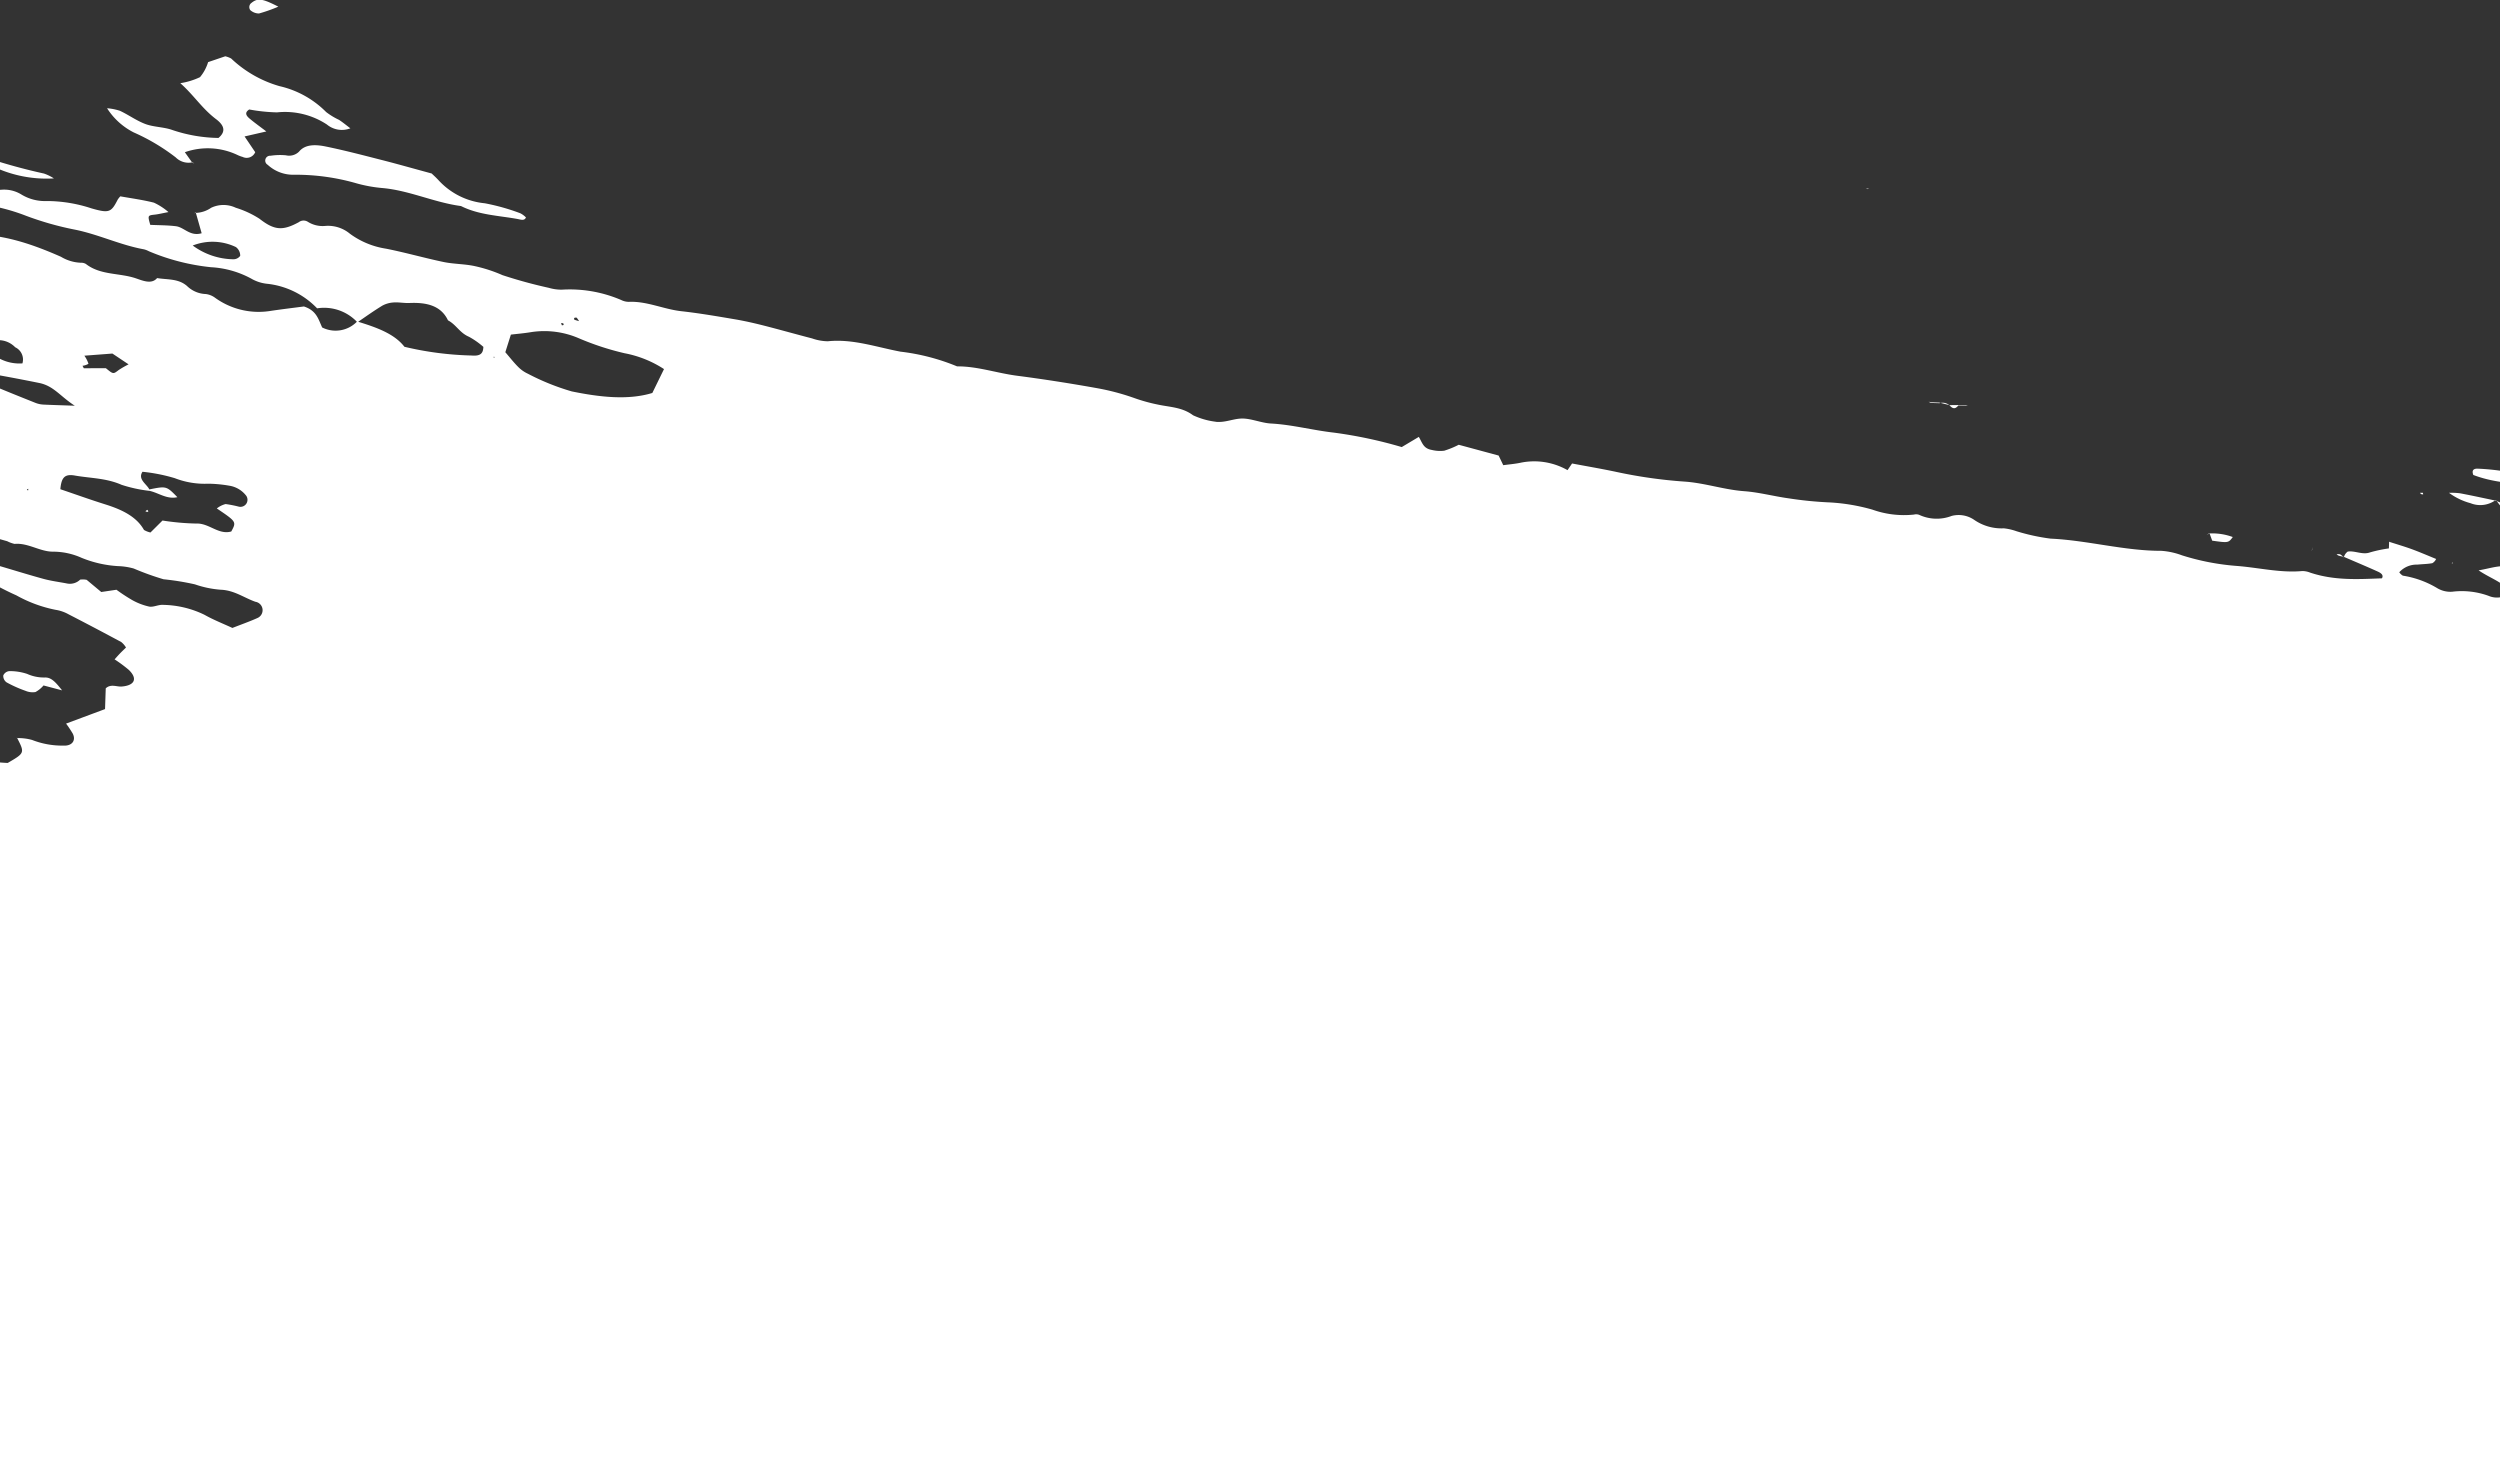 <svg class="item--shape-white" xmlns="http://www.w3.org/2000/svg" xmlns:xlink="http://www.w3.org/1999/xlink" width="270" height="160" viewBox="0 0 270 160" fill="white"><rect x="0" y="0" width="270" height="160" fill="#333333" stroke="none"/> <path d="M38.6,34.81A4.906,4.906,0,0,0,34.248,33.3a8.767,8.767,0,0,0-5.479-2.66,4.266,4.266,0,0,1-1.63-.547,10.274,10.274,0,0,0-4.347-1.234,23.257,23.257,0,0,1-6.71-1.723,2.309,2.309,0,0,0-.536-0.208c-2.567-.466-4.911-1.617-7.479-2.131A33.221,33.221,0,0,1,2.78,23.293,21.082,21.082,0,0,0-2.5,22a23.9,23.9,0,0,1-8.98-2.773,10.474,10.474,0,0,0-2.154-.81,8.316,8.316,0,0,1-2.53-1.3l0.643-1.029c1.805-.412,3.84.867,5.641,0.029a1.986,1.986,0,0,0-.571-0.717,7,7,0,0,0-2.142-.677,26.126,26.126,0,0,1-4.875-1.173c-0.133-.669.437-0.784,0.83-0.68,2.3,0.612,4.663.53,6.983,1.561a59.777,59.777,0,0,0,7.437,2.349,62.166,62.166,0,0,0,6.965,1.963,4.72,4.72,0,0,1,1.073.526A13.406,13.406,0,0,1-1.3,17.7l-1.9.192a2.621,2.621,0,0,0-.136,1.073,1.623,1.623,0,0,0,.727.911,5.093,5.093,0,0,0,2.761.616,3.553,3.553,0,0,1,2.177.526,4.911,4.911,0,0,0,2.736.694,15.5,15.5,0,0,1,4.808.79c1.913,0.55,2.137.438,2.838-.94a2.489,2.489,0,0,1,.283-0.357c1.2,0.215,2.429.377,3.626,0.681a6.744,6.744,0,0,1,1.574,1.019c-0.665.126-1.053,0.226-1.462,0.273-0.792.089-.789,0.088-0.505,1.107,0.915,0.044,1.845.032,2.774,0.148,0.9,0.113,1.514,1.127,2.778.758l-0.64-2.254-0.014.056a3.087,3.087,0,0,0,1.671-.548,3.094,3.094,0,0,1,2.668-.007,10.391,10.391,0,0,1,2.561,1.188c1.618,1.266,2.513,1.31,4.24.373a0.852,0.852,0,0,1,.969-0.052,3,3,0,0,0,1.9.453,3.68,3.68,0,0,1,2.649.837,8.82,8.82,0,0,0,3.9,1.619c2.079,0.411,4.131,1,6.208,1.437,1.11,0.231,2.263.207,3.371,0.445a15.812,15.812,0,0,1,3.006.978,51.161,51.161,0,0,0,5,1.369,4.926,4.926,0,0,0,1.4.2A14.066,14.066,0,0,1,67.087,32.4a1.871,1.871,0,0,0,.835.2c1.936-.089,3.758.8,5.667,1.011s3.809,0.54,5.71.861c1.033,0.174,2.067.406,3.087,0.664,1.778,0.452,3.544.954,5.321,1.414a5.386,5.386,0,0,0,1.7.308c2.664-.284,5.23.627,7.851,1.122a22.934,22.934,0,0,1,6.106,1.588c2.178-.018,4.307.73,6.47,1.011,2.854,0.371,5.711.819,8.556,1.327a25.544,25.544,0,0,1,4.188,1.109,18.563,18.563,0,0,0,2.487.683c1.281,0.275,2.613.274,3.784,1.151a8.176,8.176,0,0,0,2.452.7l0.06,0.142-0.127-.142c1.089,0.13,1.944-.343,2.927-0.347s2.081,0.482,3.1.538c2.285,0.123,4.531.73,6.8,0.984a48.358,48.358,0,0,1,7.327,1.559l1.845-1.1c0.376,0.628.476,1.252,1.4,1.41a3.736,3.736,0,0,0,1.338.085,9.565,9.565,0,0,0,1.571-.644l4.31,1.165,0.5,1.041c0.659-.09,1.262-0.137,1.825-0.255a7.274,7.274,0,0,1,5.167.821l-0.366.913c0.011,0.059.021,0.117,0.032,0.175l-0.142-.177c0.132-.3.263-0.6,0.4-0.905,0.158-.231.315-0.462,0.516-0.755,1.624,0.307,3.219.576,4.8,0.914a52,52,0,0,0,7.341,1.041c2.185,0.148,4.275.878,6.447,1.036,1.589,0.116,3.2.552,4.805,0.773a40.331,40.331,0,0,0,4.5.444,20.958,20.958,0,0,1,4.539.774,10.14,10.14,0,0,0,4.493.535,0.959,0.959,0,0,1,.555.025,4.487,4.487,0,0,0,3.514.121,2.974,2.974,0,0,1,2.409.407,5.19,5.19,0,0,0,3.224.932,5.992,5.992,0,0,1,1.392.321,21.99,21.99,0,0,0,3.666.793c3.982,0.182,7.971,1.324,11.946,1.316a7.809,7.809,0,0,1,2.233.485,26.051,26.051,0,0,0,5.94,1.148c2.351,0.183,4.731.77,7.055,0.551a2.3,2.3,0,0,1,.845.167c2.65,0.884,5.21.715,7.761,0.619,0.215-.357-0.119-0.581-0.455-0.733-1.213-.547-2.445-1.064-3.67-1.592l0.014,0.059a1.086,1.086,0,0,1,.415-0.621c0.754-.128,1.611.385,2.412,0.085A14.6,14.6,0,0,1,258,59.228c0.008-.254.017-0.521,0.026-0.788l0.009,0.075c0.818,0.265,1.646.506,2.45,0.8,0.86,0.316,1.7.68,2.617,1.053a1,1,0,0,1-.407.454c-0.517.1-1.09,0.1-1.63,0.157a2.512,2.512,0,0,0-1.945.826,1.254,1.254,0,0,0,.387.366,10.311,10.311,0,0,1,3.733,1.361,2.772,2.772,0,0,0,1.6.374,8.466,8.466,0,0,1,3.926.445,2.272,2.272,0,0,0,2.331-.32c-0.574-1.1-2.1-1.535-3.409-2.434,1.416-.232,2.388-0.681,3.874-0.321a15.086,15.086,0,0,0,3.389.143c0.493,0,.982-0.174.876-0.577a1.623,1.623,0,0,0-.8-0.868,10.976,10.976,0,0,0-1.922-.59c-0.819-.212-1.647-0.393-2.566-0.61,0.18-.269.293-0.44,0.436-0.652a14.737,14.737,0,0,1,2.168.649c1.75,0.834,3.51.45,5.258,0.711a5.98,5.98,0,0,0,2.244-.561l-0.022-.055a4.006,4.006,0,0,0,1.8,1.83l-0.008-.068a2.808,2.808,0,0,1-.926.264c-0.933-.051-1.888-0.245-2.812-0.261a5.4,5.4,0,0,0-1.439.346,1.873,1.873,0,0,0,1.85,1.378c1.136,0.192,2.276.327,3.412,0.519a14.189,14.189,0,0,1,3.819,1.092c0.054,0.546-.441.384-0.77,0.319A24.513,24.513,0,0,0,278.164,64c0.106,0.393.2,0.726,0.249,0.924a26.321,26.321,0,0,0,5.54,1.629,100.151,100.151,0,0,0,9.963,1.459,3.228,3.228,0,0,1,1.345.292c1.441,1.1,2.85.8,4.276,0.57a4.347,4.347,0,0,0,.734-0.235,5.54,5.54,0,0,1,3.044.1c1.126,0.258,1.808-.094,2.089-0.911l8.2,0.337c0.22-.5-0.132-0.828-0.753-1.032a6.566,6.566,0,0,0-1.406-.352,5.273,5.273,0,0,1-2.8-1.257l0.02,0.076a7.128,7.128,0,0,1,1.8-.238c2.184,0.254,4.37.6,6.553,0.924a10.316,10.316,0,0,1,1.069.272c0.346,0.945-1.014.823-1.317,1.515,0.217,0.488.493,1.1,0.731,1.638a11.8,11.8,0,0,0,4.282,1.023c0.13,0.139.337,0.381,0.57,0.61a1.593,1.593,0,0,0,1.764.475c1.325-.593,2.764-0.107,4.084.292,2.6,0.789,5.284.874,7.883,1.576a0.609,0.609,0,0,0,.283.024c2.164-.624,4.637,0,6.922-0.129,0.778-.043.945-0.175,1.556-1.166a19.8,19.8,0,0,0-4.125-.937,8.554,8.554,0,0,1-4.386-1.064,5.29,5.29,0,0,0-1.928-.486c-1.327-.162-2.655-0.243-3.983-0.363-0.962-.088-0.962-0.093-2.132-1.206a5,5,0,0,1,1.363-.123c1.7,0.335,3.389.538,5.088,0.7a6.144,6.144,0,0,1,1.415.259,8.236,8.236,0,0,0,4.957.48,4.763,4.763,0,0,1,2.5.41,10.845,10.845,0,0,0,1.916.529,7.771,7.771,0,0,1,3.674,1.394c0.358,0.84-.773,1.118-0.96,1.9,0.665,0.619,1.358,1.346,2.168,1.993,0.738,0.59,1.6,1.092,2.412,1.632-0.107.615-.854,0.6-1.421,0.737a0.8,0.8,0,0,0-.756.717c-0.032.593,0.6,0.694,1.128,0.888a1.511,1.511,0,0,1,.278.23l-2.4.829a1.462,1.462,0,0,0,1.461,1.129,7.8,7.8,0,0,1,3.36,1.459c0.812,0.473.831,1.184-.082,1.281-1.066.113-1.072,0.551-.946,1.144a10.518,10.518,0,0,0,.408,1.212c-0.961,1.305-2.786.762-4.4,0.8l-0.54.858-0.02-.068c0.485,0.394.952,0.8,1.465,1.174a4.433,4.433,0,0,0,.836.353c0.248,0.9.5,1.807,0.738,2.678,1.935,0.549,1.935.549,2.6-.3,0.867,0.066,1.809.121,2.752,0.214a4.077,4.077,0,0,1,2.792,1.058,5.883,5.883,0,0,0,2.048.942c1.153,0.408,2.336.752,3.593,1.15a9.325,9.325,0,0,1,.79,1.635c0.313,1.2.262,1.2,1.42,1.518a22.371,22.371,0,0,1,5.719,1.9c0.2,0.119.36,0.279,0.91,0.713-1.368-.309-2.263-0.549-3.167-0.707a9.964,9.964,0,0,0-4.191-.227c-0.723.189-1.3,0.707-.95,1.248,0.51,0.791.238,1.728,1.3,2.4a0.38,0.38,0,0,1,.166.189,3.566,3.566,0,0,0,2.539,2.617,11.658,11.658,0,0,0,3.858,1.1,5.746,5.746,0,0,1,3.043.972c0.158,1-.12,2.026.628,3.11,0.24,0.347-.223.9-0.4,1.457,1.26,0.784,1.182,1.92,1.725,2.929a1.462,1.462,0,0,0,1.249.964c0.519-.6-0.457-1.546.288-2.1,0.676-.507,1.336-1.026,2.1-1.617,1.521,0.607,3.287.466,4.856,1.31a3.382,3.382,0,0,1,1.327.879,6.9,6.9,0,0,0,2.628,1.9,2.816,2.816,0,0,0,1.919.358,7.639,7.639,0,0,1,4.665.614,7.184,7.184,0,0,0,5.253.459c1.86,0.792,3.523,1.51,5.2,2.209a3.137,3.137,0,0,0,2.192.283,9.944,9.944,0,0,1,4.686.026l-0.014-.047-2.057.877c-0.482,1.469-.482,1.469-2.92,1.977-1.338-.909-2.986-0.752-4.562-0.914a8.525,8.525,0,0,1-3.294-.842c-1.367-.736-2.858-0.641-4.3-0.805a0.82,0.82,0,0,0-1.017.945c0.224,0.554.562,1.095,0.823,1.592a0.642,0.642,0,0,1-.977.088c-0.765-.7-1.468-1.443-2.227-2.2a29.57,29.57,0,0,1-2.938-.738c-1.31-.464-2.227-0.414-2.82.471a2.35,2.35,0,0,1-.673.407c-0.8-.193-1.637-0.366-2.457-0.6-0.731-.212-1.438-0.5-2.246-0.782l-3.273.868c0.347,1.525,2.191,2.347,3.171,3.521,1.049,1.258,2.685,1.828,4.255,2.5l-0.022.113-0.072-.114a4.206,4.206,0,0,1,2.462.077V128.5c-0.369.352-.766,0.689-1.1,1.062a1.153,1.153,0,0,0,.363,1.557,2.673,2.673,0,0,0,1.313.357,1.083,1.083,0,0,0,1.1-1.17,5.777,5.777,0,0,0-.733-1.187l0.025,0.114,2.5-1.275a4.081,4.081,0,0,1,2.179,1.587,7.263,7.263,0,0,0,5,3.336,1.785,1.785,0,0,1,1.663,1.373l-0.017-.091c-1.512.115-2.835,0.433-3.526,1.483a1.7,1.7,0,0,1-.573.342c-0.735-.087-1.424-0.164-1.528-0.866-0.152-1.024-.827-1.628-2.451-1.653l-0.732,1.668c-0.555.244-1.159,0.507-1.755,0.779a0.383,0.383,0,0,0-.117.173,6.109,6.109,0,0,0,2.933,1.607c1.12,0.051,2.226.008,3.523,0,0.351,0.234.819,0.527,1.255,0.843,0.755,0.548,1.442,1.1,2.53.682a2.631,2.631,0,0,1,1.339.326,13.112,13.112,0,0,1,1.476.825,13.3,13.3,0,0,0,6.385,2.16,38.714,38.714,0,0,1,4.238.729c4.176,0.662,8.358,1.272,12.5,2.212a13.165,13.165,0,0,1,2.5.737,24.286,24.286,0,0,0,4.686,1.382,16.166,16.166,0,0,1,3.237,1.094,16.141,16.141,0,0,0,2.954,1.1c0.923,0.238,1.814.6,2.718,0.906a5.673,5.673,0,0,0,.807.292c0.839,0.145,1.817,0,2.452.621,1.1,1.079,2.757,1.882,3.287,3.347l-0.923,1.058a1.813,1.813,0,0,1-.562-0.051,5.357,5.357,0,0,1-2.071-1.589,11.335,11.335,0,0,0-4.158-2.929,15.551,15.551,0,0,0-7.815-1.579l-0.6.683c-1.335-.424-2.809-0.273-4.146-0.989a2.63,2.63,0,0,0-1.071-.1,12.858,12.858,0,0,1-5.464-1.289,2.622,2.622,0,0,0-1.041-.313,18.73,18.73,0,0,1-5.37-.718,46.242,46.242,0,0,0-8.246-1.148,36.8,36.8,0,0,1-5.343-.866c-1.853-.436-3.59-1.357-5.525-1.414-0.96-.909-2.31-0.759-3.473-1.028a23.045,23.045,0,0,0-7.6.19c-0.665.141-.553,0.7-0.928,0.839-1.954.735-2.23,2.476-3.633,3.536-0.511.387,0.034,1.169,0.875,1.358,0.751,0.167,1.518.259,2.4,0.4,0.043,0.425.074,0.829,0.127,1.234,0.055,0.423.132,0.847,0.187,1.195-0.582.8-1.851,0.589-2.748,1.037-0.016.807,0.94,1.194,1.672,1.679l-0.018-.088c-0.808.536-2.055-.213-3,0.255-0.394.832,1.366,1.883,0.243,2.8-0.92-.866-2.058-0.631-3.137-0.682a1.051,1.051,0,0,0-1.318.994,6.546,6.546,0,0,0,.276,1.208c-0.5.525-1,.975-1.4,1.481a1.016,1.016,0,0,0,.839,1.436c1.206,0.334,2.425.651,3.65,0.893,1.615,0.318,2.114.186,3.8-.777,1.253,1.327,3.088.952,4.689,1.374h-0.1c0.689,0.283,1.392.547,2.057,0.865a0.918,0.918,0,0,1,.262.466,0.9,0.9,0,0,1-.278.172c-0.522-.195-1.037-0.406-1.693-0.667a12.366,12.366,0,0,0-1.212.577c-0.467.282-.87,0.62-1.308,0.928a4.445,4.445,0,0,1-4.445.585,1.337,1.337,0,0,0,.385-1.861,0.962,0.962,0,0,0-1.15-.314,1.263,1.263,0,0,0-.457.828c-0.038.657,0.791,0.952,1.36,1.347a11.855,11.855,0,0,1-1.14.432c-0.5.137-1.064,0.175-1.535,0.341-0.776.274-.729,0.89,0.033,1.365a4.4,4.4,0,0,0,3.22.793c0.525-.1,1.053-0.187,1.666-0.3,0.905,0.8,1.923,1.574,3.412,1.114,1.193,0.291,2.4.538,3.575,0.885a10.048,10.048,0,0,0,3.659.371,51.156,51.156,0,0,1,6.814.387c1.03,0.069,2.067.158,3.1,0.205,2.816,0.129,5.64.324,8.46,0.48a5.574,5.574,0,0,0,1.668-.018,3.2,3.2,0,0,1,2.193.194,12.565,12.565,0,0,0,5.352.729,36.849,36.849,0,0,1,4.915.4l2.591,2.306c-0.322,1.209-1.159,1.949-3.1,1.882a20.157,20.157,0,0,1-3.4-.242,57.507,57.507,0,0,0-12.781-.819,37.686,37.686,0,0,1-5.88-.153,37.784,37.784,0,0,0-4.231-.067,15.54,15.54,0,0,1-2.552-.125,61.922,61.922,0,0,0-11.082-.745,12.854,12.854,0,0,1-3.627-.432c-1.775-.5-3.606-0.565-4.883.422,0.018,0.89,1.228.712,1.64,1.2l-0.764,1.093c0.79,0.46,1.521.851,2.2,1.292a2.886,2.886,0,0,0,3.14.283,3.628,3.628,0,0,1,3.151-.176,27.944,27.944,0,0,0,4.818.875,50.912,50.912,0,0,1,5.923,1.126,8.005,8.005,0,0,0,1.9.332c1.22,0.026,2.474.24,3.7,0.29,1.419,0.057,2.829.046,4.232,0.02a29.134,29.134,0,0,1,7.594.76,5.928,5.928,0,0,0,1.133.2c3.773,0.161,7.6.926,11.355,0.771a6.474,6.474,0,0,1,3.8.965,11.974,11.974,0,0,0,3.3.823c0.329,0.635-.829.484-0.958,0.946a4.411,4.411,0,0,1-.775,1.122l-9.556-.207a4.185,4.185,0,0,0-1.377-.008,4.377,4.377,0,0,1-2.457-.036,8.508,8.508,0,0,0-3.888,0,4.05,4.05,0,0,1-2.5-.13,5.3,5.3,0,0,0-1.944-.3c-1.57.115-3.2-.819-4.758-0.312-1.361.442-2.98,0.051-4.489-.047-1.322-.087-2.665-0.385-3.991-0.494-1.615-.133-3.234-0.219-4.828-0.223a2.531,2.531,0,0,1-2.045-.655,2.8,2.8,0,0,0-2.033-.791c-2.468-.226-4.939-0.489-7.408-0.717-0.953-.088-1.9-0.077-2.855-0.187a7.209,7.209,0,0,0-4.681.644,10.138,10.138,0,0,1-1.5.35,3.631,3.631,0,0,0-.852.579,2.311,2.311,0,0,0,.426.5c1.172,0.669,2.6.789,3.8,1.3a10.817,10.817,0,0,0,3.876.948,2.028,2.028,0,0,1,.846.115c1.369,0.852,2.755.521,4.024,0.524a3.028,3.028,0,0,1,.609.323,11.918,11.918,0,0,0,4.927,2.9,12.492,12.492,0,0,0,3.568.843c1.02,0.036,2.065.24,3.078,0.366,1.053-.306.887-1.249,1.484-1.911,3.143,0.753,6.192.147,9.345,0.9a5.435,5.435,0,0,0,1.7.047,9.168,9.168,0,0,1,2.817.208,12.4,12.4,0,0,0,3.957.152c1.134-.113,1.582.07,3.241,1.018a8.847,8.847,0,0,1-1.146.088c-1.805-.1-3.613-0.236-5.417-0.339a7.68,7.68,0,0,0-2.242-.018,8.362,8.362,0,0,1-4.441-.126,1.564,1.564,0,0,0-.828-0.021,2.011,2.011,0,0,0-.918.61c-0.185.283,0.485,0.81,1.093,0.934a2.255,2.255,0,0,0,.567.092,11.866,11.866,0,0,1,4.194.774l0.02,0.116-0.084-.128,2.2,0.377-0.057.135-0.014-.139a4.643,4.643,0,0,1,1.283-.049,7.015,7.015,0,0,0,2.707.11l0.073,0.115,0.031-.114a11.623,11.623,0,0,1,4.434.257c2.336,0.876,4.632.7,6.938,1.055l-0.032-.029a5.787,5.787,0,0,1-4.165.979,9.181,9.181,0,0,0-2.754.162,4.4,4.4,0,0,1-2.765-.268,9.887,9.887,0,0,0-3.627-.739,15.54,15.54,0,0,1-5.321-.878,0.688,0.688,0,0,0-.281-0.056c-2.389.083-4.926-.216-7,0.667a1.162,1.162,0,0,0-.37.509l-0.111-.04,0.1-.009a0.8,0.8,0,0,1-.121.569c-1.5.545-1.087,1.629-.557,2.54a2.9,2.9,0,0,0,3.089,1.326,7.054,7.054,0,0,0,4.714,2.636c-0.425.4-.728,0.665-1,0.948-0.642.665-.588,0.813,0.59,1.786l-0.007-.08c-0.97.534-1.717,1.132-.948,2.268,0.381,0.562-.344.883-0.35,1.352a1.248,1.248,0,0,0,.418.98,2,2,0,0,0,1.307.251,13.114,13.114,0,0,0,1.954-.83,2.127,2.127,0,0,1,1.488,1.664,2.332,2.332,0,0,1-2.522.791,8.323,8.323,0,0,0-1.991-.133c-1.338.062-1.816,0.675-1.458,1.712a4.1,4.1,0,0,1,.361,1.255,1.165,1.165,0,0,1-.5.878,3.282,3.282,0,0,1-1.186.077c-0.17.47-.355,0.979-0.541,1.492a2.744,2.744,0,0,1-.773.195,4.9,4.9,0,0,1-1.695-.191,7.2,7.2,0,0,0-3.352-.349l0.064,0.015a3.6,3.6,0,0,0-.5-0.19,1.169,1.169,0,0,0-.359.03,1.021,1.021,0,0,0,.117.184c0.113,0.116.242,0.224,0.364,0.336l-0.033-.04c-0.671.432-.426,0.966,0.066,1.573,1.317,0.554,2.964-.482,4.215.9-0.3.4-.949,0.154-1.416,0.2a6.914,6.914,0,0,1-1.382-.11c-1.515-.159-3.03-0.306-4.545-0.49-1.6-.193-3.038-0.13-3.981.912a19.844,19.844,0,0,0-5.978-.967,4.424,4.424,0,0,0-3.462.848,0.79,0.79,0,0,0-.169.742,1.093,1.093,0,0,0,1.006.735c0.638,0.064,1.274.115,2.022,0.182,0.084,0.6.15,1.079,0.238,1.712a10.18,10.18,0,0,1-1.748.278c-1.565,0-1.827-.259-1.925-1.594a3.169,3.169,0,0,0-.288-0.711c-0.929.2-1.777,0.364-2.609,0.557a3,3,0,0,1-.967.3c-1.621-.268-2.248.618-3.173,1.173a1.1,1.1,0,0,0,1.024,1.193,3.286,3.286,0,0,0,.831.24c2.154-.017,4.388.834,6.51,0.458a1.622,1.622,0,0,1,.535.149l-0.008-.068a2.656,2.656,0,0,1-2.054,1.423c-0.785-.2-1.615-0.452-2.457-0.615a5.328,5.328,0,0,0-3,.107,2.678,2.678,0,0,1-1.235.34c-2.684-.366-5.111.381-7.807,0.034-0.756.5-1.48,1.052-1.3,2.009,0.964,1.034,2.186.884,3.386,0.823l0.115,0.13,0.062-.129,4.425,2.035c-0.653.372-1.147,0.615-1.577,0.909s-0.315.791,0.193,1.127c1.343,0.889,3.637,1.393,4.534-.134,0.386-.657,1-0.8,2.1-0.717-0.344.434-.627,0.789-0.976,1.228l2.39,2.2a3.415,3.415,0,0,1-.927.367,11.038,11.038,0,0,1-2.5.07,2.7,2.7,0,0,0-1.459.362c-0.671.187-.507,0.583-0.371,1.039a0.907,0.907,0,0,1-.324.745,2.258,2.258,0,0,0-.244,2.305,19.441,19.441,0,0,0,3.4,1.08c1.125,0.16,2.254.238,3.346,0.35,1.134,0.975.459,1.588-.263,2.329l-3.631-1.473a3.543,3.543,0,0,1-.739.886,2.2,2.2,0,0,1-1.171.32,6.548,6.548,0,0,1-1.382-.394c-1.511-.44-1.549-0.431-3.055.563,0.531,1.338,2.457.755,3.407,1.66-0.148.938-1.695,0.84-2.038,1.759-0.769-.374-1.331-0.657-1.9-0.924-1.471-.685-2.969-0.32-3.244.8a1.61,1.61,0,0,0-.055.831,4.5,4.5,0,0,1-.409,2.9,6.738,6.738,0,0,0,1.593.6,12.764,12.764,0,0,0,3.1.013,13.368,13.368,0,0,1,7.046.572c1.316-.1,1.343-0.925,1.912-1.549l2.193-.085a3.048,3.048,0,0,1,.425.195c3.6,2.9,2.8,1.976,6.856,2.471,1.014-.407,2.023.438,3.029,0.377a18.952,18.952,0,0,1,3.042-.2,18.6,18.6,0,0,1,5.443.862c-0.216,1.343.937,2.724,0.723,4.243-2.44.271-4.909,0.634-7.524-.68a3.486,3.486,0,0,0-2.211-.323,7.926,7.926,0,0,0-1.088.124c-2.716.918-5.757,0.633-8.812,0.29-0.555-.062-1.112-0.211-1.667-0.319l-2.716-.526c-2.873,1.972-6.483,1.383-10.429.833a9.156,9.156,0,0,1-1.344.836,12.1,12.1,0,0,1-1.786.478c0.075,0.448.146,0.872,0.192,1.142l2.33,1.556a9,9,0,0,1-3.188.468q-1.54,0-3.088-.021c-0.512-.009-0.515-0.02-1.754-0.887l0.6-1.175a2.724,2.724,0,0,0-2.447-.7,3.176,3.176,0,0,1-2.408-.4,3.252,3.252,0,0,0-2.472-.333c-0.764.164-1.477,0.418-2.267,0.648a3.32,3.32,0,0,0,2.6,1.5,14.444,14.444,0,0,0,1.7.064,2.393,2.393,0,0,1,2.035.768,3.587,3.587,0,0,0,2.959,1.348c1.8,1.259,3.215,2.892,6.062,3.771-1.849.325-3.21-.381-4.558-0.488s-2.672-1.2-4.211-.527A4.291,4.291,0,0,0,361,269.72c1.554,0.288,2.688.818,2.709,2.024a2.071,2.071,0,0,1-1.9,2.349,3.813,3.813,0,0,0-.493.153c0.546,1.633.412,2.062-.969,2.836-0.558.312-1.174,0.57-1.746,0.869a13.188,13.188,0,0,0-1.241.726,3.289,3.289,0,0,0-.518.583c0.418,0.387.821,0.8,1.289,1.177,0.415,0.331.9,0.614,1.371,0.927-0.023.6-.554,0.78-1.263,0.753-0.854-.034-1.734-0.189-2.567-0.163a15.594,15.594,0,0,0-2.16.354,7.358,7.358,0,0,1-.983-0.558,3.8,3.8,0,0,0-3.431-.787,7.013,7.013,0,0,1-3.048-.074c-1.518-.282-3.055-0.405-4.583-0.617a13.676,13.676,0,0,1-1.354-.369c1.524-.609,2.874.018,4.311,0.095,0.087-.285.179-0.583,0.272-0.884a7.206,7.206,0,0,0-3.043-1.018c-1.616-.3-3.226-0.658-4.843-0.945-0.849-.151-1.709-0.2-2.563-0.3-1.238-.143-2.479-0.245-3.71-0.458a3.792,3.792,0,0,1-1.111-.715,2.676,2.676,0,0,1,2.717-.2,9.052,9.052,0,0,0,3.641.428c1.392,0.016,2.813.171,4.278,0.271,0.65-.337.475-0.931,0.343-1.5a1.244,1.244,0,0,0-1.412-.952c-1.537.167-3.241-.325-4.7,0.174a2.922,2.922,0,0,1-1.639.052,25.849,25.849,0,0,0-4.261-.578c-4.182-.64-8.356-1.1-12.533-1.459-2.19-.191-4.383-0.41-6.574-0.62a3.053,3.053,0,0,0-1.824.256,7.332,7.332,0,0,1-1.8.346c-0.512.1-1.008,0.231-1.557,0.359a4.166,4.166,0,0,1,.537,1.228,3.657,3.657,0,0,1-.4,1.229l3.033,1.342c-3.759.3-7.395-.284-11.043-0.254-0.3-.435-0.6-0.817-0.83-1.214a1.644,1.644,0,0,0-1.6-.82c-1.686.019-3.373,0.032-5.067,0.016a18.84,18.84,0,0,1-2.278-.154,74.923,74.923,0,0,1-8.292-1.225,3.936,3.936,0,0,0-.856-0.138c-3.45-.061-6.8-1.214-10.2-1.768a0.879,0.879,0,0,1-.175-0.27,15.825,15.825,0,0,1,6.354.3,7.876,7.876,0,0,0,2.544.33,4.2,4.2,0,0,1,1.363.283,7.372,7.372,0,0,0,1.9.583,22.674,22.674,0,0,1,5.387.73,1.357,1.357,0,0,0,.808-0.012c0.977-.854,2.667-0.653,3.884-1.136a0.6,0.6,0,0,0,.119-0.283c-1.34-.6-2.672-1.291-4.086-1.806a6.835,6.835,0,0,0-3.891-.126l0.033-.068L281.4,269.1a3.016,3.016,0,0,1-2.373-.63,5.541,5.541,0,0,0-2.868-1.056c-3.913-.765-7.78-0.612-11.68-1.187a14.667,14.667,0,0,1-3.644-.811,20.357,20.357,0,0,0-5.358-.975,18.485,18.485,0,0,1-4.184-.944,8.3,8.3,0,0,0-3.371-.612,2.747,2.747,0,0,1-2.072-.348,4.038,4.038,0,0,1-2.215-.169c-0.745-.124-1.5-0.245-2.231-0.426a1.556,1.556,0,0,0-1.477.146,4.075,4.075,0,0,1-1.572-.188l0,0.057L237.8,261.6h0.055q-0.2.188-.395,0.372l-0.048-.077-1.98-.281,0.051-.124-0.018.143c-0.448.048-.889,0.124-1.346,0.136a1.132,1.132,0,0,1-1.153-.567,0.888,0.888,0,0,0-.838-0.543c-2.639-.11-5.252-0.957-7.916-1.058a10.081,10.081,0,0,1-3.289-.883,16.521,16.521,0,0,0-4.173-.888c-3.146-.4-6.294-0.7-9.44-1.047a14.611,14.611,0,0,1-2.847-.4,31.929,31.929,0,0,0-5.974-.96c-1.613-.209-3.224-0.461-4.836-0.7-5.807-.855-11.615-1.687-17.42-2.58-2.087-.321-4.169-0.768-6.248-1.2a44.887,44.887,0,0,0-5.133-.792,32.214,32.214,0,0,1-4.223-.931c-0.743-.933-2.161-1.026-3.162-1.641a2.68,2.68,0,0,0-.75-0.392,46.979,46.979,0,0,1-5.79-1.681,31.781,31.781,0,0,0-5.665-1.047c-1.9-.3-3.823-0.431-5.693-0.855a25.577,25.577,0,0,0-3.4-.511c-1.043-.1-2.09-0.244-3.135-0.378a2,2,0,0,1-.831-0.172c-1.357-1.106-3.042-.937-4.609-1.246-2.177-.43-4.343-0.945-6.522-1.352-1.414-.263-2.843-0.389-4.265-0.59a5.945,5.945,0,0,1-1.685-.318,19.077,19.077,0,0,0-6.423-1.522,51.24,51.24,0,0,1-7.281-1.7,16.1,16.1,0,0,0-4.243-.526,13.284,13.284,0,0,1-4.2-.428c-2.393-.824-4.736-0.784-7.1-1.069a20.654,20.654,0,0,1-2.81-.538c-1.865-.486-3.783-0.783-5.684-1.117-1.7-.3-3.407-0.544-5.088-0.808-0.376.951-.376,0.951,0.925,1.367l-0.09.01a51.247,51.247,0,0,0,9.784,2.46,4.789,4.789,0,0,1,1.4.327c1.938,0.959,4.079,1.079,6.122,1.59a3.165,3.165,0,0,1,.566.062c1.862,0.959,3.9.959,5.875,1.329a4.725,4.725,0,0,1,1.082.614,5.492,5.492,0,0,1-3.432.139,22.235,22.235,0,0,1-2.212-.661,6.712,6.712,0,0,0-1.073-.385,14.454,14.454,0,0,1-3.033-.319,22.686,22.686,0,0,0-2.978-1.038c-2.546-.546-5.1-1.07-7.646-1.6a14.423,14.423,0,0,1-1.687-.37,5.427,5.427,0,0,0-2.755-.17c-2.277.36-2.382,0.277-4.07-1.415l-1.88-.279,0.013,0.08-0.048-.768c-1.6-.406-3.066-1.268-4.819-1.516-0.751-.107-1.49-0.412-2.244-0.588-0.554-.129-1.12-0.206-1.682-0.29-0.657-.1-1.141.381-1.894,0.054-1.4-.611-3-0.684-4.384-1.43a14.408,14.408,0,0,0-7.526-1.859,7.811,7.811,0,0,0-3.9-1.426,3.835,3.835,0,0,1-1.918-.506c-0.926-.788-2.114-0.857-3.176-1.232a4.9,4.9,0,0,0-3.287-.422,3.641,3.641,0,0,1-2.46-.538,4.337,4.337,0,0,0-2.156-.65c-1.474.069-1.494,0-3.073-1.247,1.062-.21,2.092-0.379,3.079-0.62a0.613,0.613,0,0,0,.131-1.2,18.048,18.048,0,0,0-2.585-1.168,34.842,34.842,0,0,0-3.621-1.067c-1.3-.3-2.625-0.489-4.156-0.766l-0.727-2.1a12.741,12.741,0,0,0-3.837-.818c-1.2-.14-1.482.327-0.874,1.273a2.365,2.365,0,0,1,.17.405c-0.489.37-1.629,0.47-.741,1.509a10.491,10.491,0,0,1,3.57,1.349,9.967,9.967,0,0,0,2.74.827,2.18,2.18,0,0,1,1.659.972c-1.845,0-3.508-1-5.417-1.044l-1.172.814a32.272,32.272,0,0,1-3.7-1.01c-1.449-.585-2.752-0.936-3.707-0.174-1.408-.441-1.34-1.329-1.853-1.862-4.683-.6-9.057-1.575-12.9-4.169l-0.554-1.644c0.2-.347.41-0.708,0.617-1.07a1.785,1.785,0,0,1,1.959-.771c1.028,0.1,2.052.106,3.161,0.156a3.529,3.529,0,0,0,.569,1.267,9.545,9.545,0,0,0,1.453.781c1.671,1.041,3.714,1.394,5.523,2.213a8.055,8.055,0,0,0,5.225.227,0.544,0.544,0,0,0,.139-0.358l-4.457-1.617c-0.257-1.571-1.435-2.373-3.308-2.567a10.014,10.014,0,0,1-4.3-1.451,4.776,4.776,0,0,0-3.86-.679,3.838,3.838,0,0,1,1.059-.886,4.228,4.228,0,0,1,1.14.135c-0.007-.37-0.024-0.723-0.016-1.071a3.729,3.729,0,0,1,.062-0.5,11.762,11.762,0,0,0-1.13-.746,63.4,63.4,0,0,1-6.877-3.8,5.855,5.855,0,0,0-3.512-1.013c-0.591.405-.2,0.932,0.137,1.353,0.613,0.774,1.364,1.5,2.056,2.245l-3.9,1.748c-0.246-.2-0.545-0.472-0.883-0.711a15.4,15.4,0,0,0-2.5-1.673,4.273,4.273,0,0,1-2.592-2.4,6.2,6.2,0,0,0-.73-1.107l1.935-.885a1.243,1.243,0,0,0-.153-0.508q-0.832-.822-1.718-1.616A8.559,8.559,0,0,1-26,193.837a6.515,6.515,0,0,0-3.846-2.478c-0.117-1.832-1.53-3.793.737-5.039-1.008-1.37-2.085-2.61-1.5-4.1a2.171,2.171,0,0,0-.553-2.063c-1.384-1.348-1.013-2.534-.7-3.779,0.032-.129.088-0.253,0.154-0.438a8.64,8.64,0,0,1,1.938.418,6.568,6.568,0,0,0,4.611.367c0.834-.95,1.678-1.9.558-3.3-1.019-.4-2.117-0.77-3.144-1.246a2.8,2.8,0,0,1-1.185-.984,1.7,1.7,0,0,1,.251-1.055,5.792,5.792,0,0,0-3.164-1.484,4.726,4.726,0,0,1-2.807-1.232c-1.2-1.319-3.037-1.817-4.778-2.277a73.013,73.013,0,0,1-8.386-2.286,9.57,9.57,0,0,0-2.513-.506,57.174,57.174,0,0,1-12.314-3.066c-1.434-.477-2.915-0.276-4.216-0.77a12.4,12.4,0,0,0-4.168-.941,5.879,5.879,0,0,1-1.421-.251c-1.383-.4-2.756-0.828-4.2-1.265,0.1-.453.686-0.281,1.04-0.234,1.127,0.146,2.253.385,3.381,0.545a2.273,2.273,0,0,0,1.051-.075,10.758,10.758,0,0,1,5.149-.324c1.225,0.136,2.453.322,3.678,0.508,0.513,0.077.961,0.1,1.119-.307A1,1,0,0,0-61.779,155a2.992,2.992,0,0,0-.779-0.329c-1.289-.4-2.568-0.889-3.88-1.156-1.878-.384-3.667-1.218-5.613-1.264a1.882,1.882,0,0,1-.776-0.315c-0.382-.222-0.732-0.479-1.323-0.874a4.594,4.594,0,0,1,1.132-.324,9.561,9.561,0,0,1,1.707.181c3.032,0.585,6.111,1.023,9.076,1.843a60.369,60.369,0,0,0,6.757,1.22c2.282,0.363,4.564.751,6.846,1.074a14.891,14.891,0,0,0,2.543.108A1.074,1.074,0,0,0-45,153.977c-0.1-.561-0.248-1.124-0.371-1.674,0.94-.178,1.349-0.591.948-1.262-0.778-1.3-.335-2.687-1.4-3.96a0.471,0.471,0,0,1-.089-0.418c0.263-.754.555-1.5,0.816-2.192a1.519,1.519,0,0,1,1.479.874,5.765,5.765,0,0,0,3.333,2.528,2.536,2.536,0,0,1,.5.362l-0.884,1.225,0.871,0.754a3.077,3.077,0,0,0,.792.664c1.6,0.612,3.236,1.152,4.838,1.76a12.624,12.624,0,0,1,2.307,1.063,6.031,6.031,0,0,0,4.331.966c1.851-.294,3.932.023,5.666-0.6,0.409-.147,1.16.269,1.509-0.188a8.912,8.912,0,0,0-3.792-1.686c-2.717-.672-5.453-1.269-8.172-1.937a8.357,8.357,0,0,1-1.441-.652c0.39-.635,1.016-0.375,1.531-0.258,1.974,0.45,3.938.947,5.912,1.395a26.176,26.176,0,0,0,6.8.62,8.335,8.335,0,0,1,3.364.512c1.221,0.464,2.315-.144,2.228-1.118a2.767,2.767,0,0,0-.613-1.451,10.113,10.113,0,0,0-1.759-1.586,2.729,2.729,0,0,0-1.281-.533,40.128,40.128,0,0,1-10.37-2.5c-1.244-.43-2.519-0.788-3.782-1.179-0.033-1.246,1.95-1.655,1.695-3.149-0.354-.2-0.818-0.47-1.3-0.721-1.094-.567-2.25-1.063-2.243-2.229a1.949,1.949,0,0,0-.816-0.923c-0.488-.387-1.054-0.72-1.71-1.158-0.03-.414-0.092-0.9-0.094-1.388a2.179,2.179,0,0,0-1.837-2.112c-0.787-.254-1.547-0.891-2.382-0.412-0.718.411-.119,1.043-0.07,1.582,0.007,0.072.008,0.142,0.015,0.266a8.166,8.166,0,0,1-2.851-.854,2.793,2.793,0,0,0-2.416-.062c-0.811.384-1.574,0.816-2.482,1.292l-0.578-1.048c1.412-.727,2.745-1.438,4.119-2.109a2.782,2.782,0,0,1,3.107.285,2.852,2.852,0,0,0,.651.222l0.4-.818,4.993,0.459c0.443-.507-0.39-1.525.728-1.934,2.332,0.7,4.733,1.424,7.132,2.152a2.836,2.836,0,0,0,2.248-.054,1.758,1.758,0,0,0-1.265-1.077c-1.324-.558-2.7-1.036-4.022-1.591a2.13,2.13,0,0,1-1.073-.743c-0.347-1.361-1.865-1.77-3.17-2.218a17.3,17.3,0,0,1-4.4-2.433,2.077,2.077,0,0,1-.763-0.693c-0.329-1-1.525-1.571-2.254-2.366l-0.016.022a19.807,19.807,0,0,1,4.753.175,3.147,3.147,0,0,0,3.335-1.027l-3.671-2.667a1.05,1.05,0,0,1,1.3-.179c2.439,1.019,5.291,1.5,7.045,3.56h2.195c0.252-1.327-.837-2.325-1.675-3.319a5.676,5.676,0,0,0-3.212-1.646c-2.585-.506-5.008-1.465-7.533-2.118-2.147-.555-4.326-1.024-6.434-1.685-2.857-.9-5.735-1.675-8.645-2.386a10.85,10.85,0,0,1-3.691-1.635,7.686,7.686,0,0,1,1.578-.062c2.455,0.516,4.907,1.05,7.35,1.624a66.562,66.562,0,0,0,8.213,1.532c0.845,0.089,1.933.351,2.341-.535A1.611,1.611,0,0,1-37.9,109.2c2.244,0.927,4.789.746,6.961,1.878a0.6,0.6,0,0,0,.274.082c1.9-.148,3.765.721,5.651,0.781,0.747,0.024,1.48-.04,2.221-0.055s1.483,0,2.217-.032a2.832,2.832,0,0,0,1.288-.162,2.8,2.8,0,0,0,.541-1.179,33.519,33.519,0,0,0-6.08-1.963,6.586,6.586,0,0,1-.494.77,1.056,1.056,0,0,1-1.593.132c-0.637-.493-1.222-1.024-1.871-1.574a4.756,4.756,0,0,0,.333-1.361,6.423,6.423,0,0,0-.469-1.5c2.8-.022,5.419.7,8.246,1.144-0.061-.48-0.11-0.866-0.154-1.212-1.1-.674-2.652-0.61-3.281-1.851a16.13,16.13,0,0,1,5.84.187c1.757,0.5,3.6.453,5.31,1.148a1.161,1.161,0,0,0,.565.057A13.274,13.274,0,0,1-7.663,105c0.769-.524.769-0.524,1.4-2.124l4.218,0.435a1.493,1.493,0,0,0,.854-1.274,15.234,15.234,0,0,0-6.216-3.824c-2.909-.994-5.94-1.707-8.92-2.534-0.745-.206-1.5-0.391-2.25-0.568-1.507-.353-3.011-0.735-4.527-1.027a13.84,13.84,0,0,1-4.875-1.633,10.514,10.514,0,0,0-1.856-.714c-0.533-.2-1.093-0.358-1.594-0.6-0.709-.343-1.085-0.976-0.719-1.036a2.916,2.916,0,0,1,1.3.126c2.6,0.89,3.3.912,5.683,0.028l2.01,2.05a3.005,3.005,0,0,0,2.4-.486,2.29,2.29,0,0,1,1.826-.2,19.953,19.953,0,0,0,2.843.475c1.22,0.116,2.438.058,3.654,0.218s2.45,0.569,3.678.738c1.127,0.155,2.259.121,3.392,0.2a8.02,8.02,0,0,1,1.667.235,1.371,1.371,0,0,0,1.453-.425c-0.333-1.315-2.157-1.677-3.222-2.575,0.208-.442.929-0.22,1.3-0.424,0.407-.223.77-0.487,1.227-0.781L-4.962,87.57l2.2-.553A1.219,1.219,0,0,0-2.7,86.491a2.174,2.174,0,0,0-1.624-1.249c-1.1-.353-2.219-0.638-3.423-0.979l-1.981-3.114C-6.265,81.34-2.8,82.219.831,82.4c1.856-1.081,1.856-1.081.989-2.758l0.012,0.072a5.641,5.641,0,0,1,1.633.2,8.9,8.9,0,0,0,3.379.611c0.942,0.056,1.388-.56,1.01-1.3a12.142,12.142,0,0,0-.718-1.076l4.209-1.568c0.029-.86.055-1.617,0.075-2.24,0.542-.509,1.184-0.155,1.707-0.194,1.412-.108,1.772-0.841.789-1.794a15.108,15.108,0,0,0-1.541-1.142c0.215-.234.4-0.448,0.6-0.655s0.409-.4.633-0.623a2.231,2.231,0,0,0-.508-0.59q-2.841-1.53-5.723-3.013a4.17,4.17,0,0,0-1.356-.466,14.4,14.4,0,0,1-4.266-1.572c-2.181-.956-4.093-2.245-6.32-3.155A7.663,7.663,0,0,0-7.6,60.5c-1.124,0-2.259-.031-3.394-0.087a14.118,14.118,0,0,1-1.5-.247c-0.191-.815.17-1.585-0.675-2.307a2.554,2.554,0,0,0-2.243-.829,7.96,7.96,0,0,1-4.438-.617c-0.532-.2-1.127-0.285-1.666-0.479s-1.018-.452-1.614-0.723l-0.945.743a4.112,4.112,0,0,0,.458.571c1.055,0.92,1.1,1.1.228,1.752-0.43.32-.924,0.591-1.508,0.959a9.008,9.008,0,0,0,4.746,2.1c2.138,0.381,2.137.386,3.962,1.919a1.88,1.88,0,0,1-.738.083c-0.436-.181-0.8-0.473-1.232-0.676a2.821,2.821,0,0,0-2.166-.347,7.421,7.421,0,0,1-1.354.162,3.617,3.617,0,0,1-1.9-.286,33.271,33.271,0,0,0-4.936-1.485,32.055,32.055,0,0,1-7.808-2.916,3.05,3.05,0,0,1-1.645-1.472,14.109,14.109,0,0,1,2.914-.656c1.076-.03,2.266.446,3.471,0.108l0.291-1.152a3.888,3.888,0,0,0-.612-0.507c-0.663-.358-1.4-0.643-2.018-1.037a17.232,17.232,0,0,1-1.591-1.257,0.945,0.945,0,0,1,1.255-.271c1.7,0.357,3.4.767,5.094,1.149,0.368,0.082.743,0.127,1.227,0.207a1.8,1.8,0,0,0-.327-1.852,4.32,4.32,0,0,1-.907-1.634c-0.139-1.226-1-2.041-2.4-2.683a1.873,1.873,0,0,1-.4-0.342c-0.022-.687.508-1.009,1.361-0.956,1.036,0.065,2.086.275,3.127,0.37a2.314,2.314,0,0,0,1.31-.1c0.608-1.019,1.981-.687,3.244-0.808,0.35,0.311.709,0.665,1.117,0.984a4.609,4.609,0,0,0,2.643.956,15.585,15.585,0,0,1,7.123,1.953,3.214,3.214,0,0,0,.992.087l0.346-1.106a3.641,3.641,0,0,0-.584-0.549,8.276,8.276,0,0,0-1.023-.479,24.084,24.084,0,0,1-3.405-1.5c-2.34-1.5-5.09-2-7.7-2.895a10.909,10.909,0,0,1-5-3.066c0.472-.064.792-0.1,1.1-0.152,0.256-.042.5-0.1,0.854-0.174-0.1-.434-0.2-0.849-0.318-1.354a11.472,11.472,0,0,0,1.4.184,0.653,0.653,0,0,0,.563-0.291,0.686,0.686,0,0,0-.378-0.536c-1.21-.53-2.593-0.819-3.533-1.782,0.071-.743.635-1.032,1.685-0.81,1.758,0.371,3.411.516,4.824-.28a2.8,2.8,0,0,1,1.373,0c0.848,0.118,1.7.3,2.5,0.448,0.717-1.073.717-1.073,2.856-.926,0.772-.458,1.222-1.267,2.677-1.327,0.972,0.49.906,2.068,2.878,1.952a1.787,1.787,0,0,0,.8-1.31,0.858,0.858,0,0,0-.23-0.82c-1.066-.924-2.182-1.819-3.322-2.695a16.443,16.443,0,0,0-4.4-1.952l0.951-1.928-1.015-1.494a0.517,0.517,0,0,1,.167-0.225c1.551-.042,2.682-1.456,4.6-0.2a5.349,5.349,0,0,0,1.048,1.449,4.333,4.333,0,0,0,1.609.245l0.743,0.013a0.634,0.634,0,0,0-.8-0.429l-1.063-.547c1.356-.151,1.519-0.2,1.854-0.025A10.351,10.351,0,0,0-3.681,25.33c3.681-.165,6.991.958,10.261,2.4a4.51,4.51,0,0,0,2.15.647,0.969,0.969,0,0,1,.55.134c1.576,1.23,3.632.946,5.408,1.553,0.744,0.254,1.693.669,2.279-.032,1.1,0.189,2.287.034,3.229,0.854a3.052,3.052,0,0,0,2.025.87,2.114,2.114,0,0,1,.979.383,8.036,8.036,0,0,0,5.887,1.46c1.242-.19,2.5-0.338,3.737-0.5,1.356,0.443,1.549,1.353,1.969,2.266a3.221,3.221,0,0,0,3.78-.648c2.024,0.62,4,1.3,5.105,2.736a34.711,34.711,0,0,0,7.248.942c1.042,0.092,1.25-.291,1.279-0.933a8.556,8.556,0,0,0-1.549-1.087c-1.028-.437-1.369-1.3-2.274-1.778-0.759-1.6-2.314-1.954-4.179-1.873-0.552.024-1.15-.1-1.693-0.058a2.887,2.887,0,0,0-1.217.343C40.36,33.577,39.491,34.2,38.6,34.81ZM338.206,260.775l0.533-.05-0.571-.131-0.309.1Zm-5.689,1.96-0.06.107,0.039-.152a8.325,8.325,0,0,0,2.393-.864,2.938,2.938,0,0,0-2.425-1.315,2.274,2.274,0,0,0-2.212.5C330.67,261.814,331.839,262.105,332.517,262.735Zm2.885-187.4a18.948,18.948,0,0,0,5.528,1.421,12.81,12.81,0,0,1,2.539.372,24.551,24.551,0,0,1,2.606,1.047l0.309-1.088c-1.031-.5-2.023-1.028-3.056-1.485-1.566-.693-3.174-0.5-4.769-0.647a6,6,0,0,0-3.142.451c-0.552.166-1.115,0.32-1.647,0.511a0.39,0.39,0,0,0-.019.357,0.353,0.353,0,0,0,.206.152,1.086,1.086,0,0,0,1.337-.3A3.029,3.029,0,0,0,335.4,75.336ZM16.129,52.856l0.036,0.16a15.228,15.228,0,0,1-3.033-.655c-1.659-.733-3.358-0.707-5.03-1-1.113-.2-1.472.2-1.584,1.474,1.582,0.537,3.2,1.118,4.832,1.632,1.818,0.57,3.386,1.317,4.2,2.767a2.385,2.385,0,0,0,.7.276l1.3-1.293a26.727,26.727,0,0,0,3.642.326c1.391-.06,2.406,1.254,3.787.857,0.566-1.048.566-1.048-1.562-2.488a2.512,2.512,0,0,1,.951-0.475,12.281,12.281,0,0,1,1.393.274,0.762,0.762,0,0,0,.833-1.167,2.857,2.857,0,0,0-1.846-1.091,14,14,0,0,0-2.264-.213,8.915,8.915,0,0,1-3.615-.6,18.481,18.481,0,0,0-3.482-.689C14.853,51.768,15.833,52.263,16.129,52.856Zm311.032,192.7-0.007-.068a12.276,12.276,0,0,1-1.278,1.215,14.985,14.985,0,0,1-1.728.922,13.2,13.2,0,0,0,4.593.537l2.478,1.271c1.909-.539,3.686-0.927,5.8-0.034a2.568,2.568,0,0,0,2.36-.126,14.3,14.3,0,0,1,1.333-.617h-0.137c0.926,0.261,1.844.56,2.78,0.774a2.947,2.947,0,0,0,2.96-.577,9.81,9.81,0,0,1,1.284-1.241c0.662-.487-0.057-1.027-0.138-1.537a7.546,7.546,0,0,1,3.867.182,2.023,2.023,0,0,0,1.98-.37,1.607,1.607,0,0,0,.416-0.887c-0.632-.215-1.073-0.4-1.531-0.509a12.713,12.713,0,0,0-1.418-.192,72.589,72.589,0,0,0-7.371-.359c-1.788-.021-3.6-0.124-5.4-0.238-1.4-.089-2.852-0.519-4.156-0.032a3.145,3.145,0,0,1-1.1-.161,12.659,12.659,0,0,0-1.407-.205c-3.024-.118-6.045-0.215-9.26-0.326a1.648,1.648,0,0,0,.308.816c1.165,0.435,2.355.833,3.56,1.167A2.184,2.184,0,0,1,327.161,245.555ZM-11.045,185.668l-1.376,1a5.115,5.115,0,0,0,3.709,3.2,33.614,33.614,0,0,0,6.744,1.4,2.282,2.282,0,0,0,.612-0.175l0.446-.79-1.017-1.2c1.033-.458,2.04-0.856,2.967-1.333,0.626-.322.88-0.809,0.1-1.59-0.794-.106-1.733-0.252-2.67-0.352-1.739-.185-1.832-0.239-2.494-1.724l1.048-.915c-2.682-1.1-5.191-2.339-8.077-2.526a6.132,6.132,0,0,0-.092-1.931c-0.79-2.094-4.708-4.194-7.192-4.226-1.064-.013-1.793.182-2.119,1.019a9,9,0,0,0,1.569,2.063,18.554,18.554,0,0,0,3.017,1.556c-1.41.55-3.208-.85-4.3,0.21a2.952,2.952,0,0,0,2.142,1.753,43.376,43.376,0,0,1,4.742,1.814C-13.617,184.546-13.409,184.691-11.045,185.668ZM-5.483,59.947C-3.9,60.4-2.5,61.378-.825,60.983a1.315,1.315,0,0,1,.564.082c1.654,0.485,3.3,1,4.963,1.455,0.833,0.226,1.7.334,2.55,0.5A1.585,1.585,0,0,0,8.658,62.6a2.148,2.148,0,0,1,.7.021l1.578,1.316,1.641-.244a18.917,18.917,0,0,0,1.674,1.1,6.726,6.726,0,0,0,1.857.718c0.493,0.086,1.01-.231,1.526-0.184a10.57,10.57,0,0,1,4.44,1.066c0.962,0.546,2.038.967,3.025,1.425,0.99-.388,1.876-0.7,2.7-1.07a0.92,0.92,0,0,0-.216-1.756c-1.232-.435-2.277-1.241-3.731-1.3a10.952,10.952,0,0,1-2.8-.581,28.169,28.169,0,0,0-3.388-.55A29.548,29.548,0,0,1,14.443,61.4a7.05,7.05,0,0,0-1.7-.259,12.336,12.336,0,0,1-3.926-.893,7.514,7.514,0,0,0-3.051-.668c-1.421.025-2.719-.974-4.193-0.838a3.282,3.282,0,0,1-.792-0.29c-2.124-.6-4.252-1.177-6.375-1.777a2.262,2.262,0,0,0-2.41.464ZM70.452,42.44l1.26-2.579a11.813,11.813,0,0,0-4.252-1.71,29.489,29.489,0,0,1-4.928-1.611,9.376,9.376,0,0,0-5.2-.666c-0.7.118-1.434,0.178-2.157,0.264l-0.6,1.9c0.495,0.574.9,1.1,1.378,1.578a3.59,3.59,0,0,0,1.063.749,25.36,25.36,0,0,0,4.738,1.908C64.751,42.886,67.818,43.246,70.452,42.44ZM317.423,71.446a9.181,9.181,0,0,0-4.517-1.209c-1.014.013-2.049-.03-3.079-0.117-1.7-.144-3.412-0.373-5.113-0.5a1.488,1.488,0,0,0-1.1.366c-0.258.343,0.229,0.641,0.672,0.859a12.471,12.471,0,0,1,1.5.761,11,11,0,0,0,4.564,1.586c2.18,0.364,4.3.146,6.486,0.545,1.292,0.235,1.707-.213,1.294-1.192A7.222,7.222,0,0,0,317.423,71.446ZM341.481,234.22a2.109,2.109,0,0,0,1.842.981c3.407,0.231,6.816.478,10.211,0.628a19.917,19.917,0,0,0,3.547-.268c0.414-.055.776-0.4,0.518-0.8a1.52,1.52,0,0,0-.909-0.528,32.616,32.616,0,0,1-5.376-.8,23.379,23.379,0,0,0-2.533-.458c-1.026-.144-1.879-0.039-2.176.78a1.12,1.12,0,0,1-.441.355ZM14.867,204.3a1.522,1.522,0,0,0-.093-0.829,4.018,4.018,0,0,0-1.182-1.017c-0.992-.528-2.056-0.968-3.089-1.447-1.016-.471-2-1.007-3.05-1.4a9.149,9.149,0,0,0-3.9-.573,0.824,0.824,0,0,0-.651.538,0.937,0.937,0,0,0,.41.754,6.274,6.274,0,0,0,1.281.59,32.487,32.487,0,0,1,5.359,2.512A12.372,12.372,0,0,0,13.5,204.53,3.891,3.891,0,0,0,14.867,204.3Zm-63.384-45.145a1.755,1.755,0,0,0-.257-0.663c-1.988-1.328-4.381-1.556-6.671-2.1a13.807,13.807,0,0,0-4.607-.255c-0.019.939,0.654,1.471,1.68,1.742a22.411,22.411,0,0,0,6.655,1.11c0.437-.019.921,0.143,1.377,0.168C-49.788,159.186-49.245,159.159-48.517,159.155Zm399.505,61.03a4.356,4.356,0,0,0-2.134-1.117,6.917,6.917,0,0,0-3.3.038c-1.153.44-2.355,0.823-3.555,1.237a2.487,2.487,0,0,0,2.743,1.045l1.641-.4C349.575,221.932,349.62,221.924,350.988,220.185ZM8.078,43.819C6.495,42.8,5.811,41.683,4.24,41.362q-2.947-.6-5.906-1.107a0.676,0.676,0,0,0-.3.628,1.72,1.72,0,0,0,.818.6c1.657,0.7,3.33,1.371,5.006,2.038a2.71,2.71,0,0,0,.822.174C5.6,43.741,6.53,43.763,8.078,43.819ZM382.845,189.8a17.834,17.834,0,0,1-2.714-1.063,6.73,6.73,0,0,0-4.322-1l-1.15,1c1.287,0.63,2.422,1.263,3.635,1.757a3.479,3.479,0,0,0,3.388-.029C381.923,190.292,382.21,190.157,382.845,189.8Zm-31.706,82.4c-2.136-1.158-4.537-.685-5.375.928a0.535,0.535,0,0,0,.1.56,1.145,1.145,0,0,0,.733.275,4.172,4.172,0,0,1,2.948.3,2.66,2.66,0,0,0,1.326-.041,0.73,0.73,0,0,0,.678-0.954A7.637,7.637,0,0,0,351.139,272.191Zm-351.8-72.739,1.709,0.1L1.511,198.3c-0.719-.528-1.346-1.022-2.022-1.474a3.381,3.381,0,0,0-3.146-.252,1.077,1.077,0,0,0-.386.619Zm375.319-12.134a1.22,1.22,0,0,0-.779-1.625,3.962,3.962,0,0,0-3.451-.02,0.529,0.529,0,0,0-.013.919C371.719,187.392,373.059,188.032,374.654,187.318ZM362.7,247.905a2.775,2.775,0,0,0,2.221,1.064,15.417,15.417,0,0,0,2.631-.408c0.4-.087.347-0.666-0.047-0.913a1.926,1.926,0,0,0-.746-0.366,24.7,24.7,0,0,0-3.082-.056A2.413,2.413,0,0,0,362.7,247.905ZM9.111,38.414a3.135,3.135,0,0,1,.443.875,1.651,1.651,0,0,1-.644.215l0.141,0.267,2.383-.006c0.809,0.663.792,0.65,1.384,0.2a10.056,10.056,0,0,1,1.069-.614l-1.747-1.167Zm11.7-11.9a7.544,7.544,0,0,0,4.356,1.487,0.9,0.9,0,0,0,.776-0.373,1.152,1.152,0,0,0-.468-0.946A5.844,5.844,0,0,0,20.809,26.518ZM345.253,261.1c-0.839.007-1.487-.022-2.1,0.033a3.264,3.264,0,0,0-.894.369c0.452,0.4.747,0.7,1.093,0.957a3.33,3.33,0,0,0,.944.546,5.082,5.082,0,0,0,1.358.223c0.58,0.016.944-.456,0.669-0.858S345.692,261.62,345.253,261.1ZM2.423,39.246a1.462,1.462,0,0,0-.781-1.741,2.506,2.506,0,0,0-1.7-.766c-0.959.143-.658,0.816-0.661,1.341a1.129,1.129,0,0,0,.263.405A4.6,4.6,0,0,0,2.423,39.246ZM323.429,270.368a6.2,6.2,0,0,0,4.537,1.182,0.768,0.768,0,0,0,.464-0.626,0.639,0.639,0,0,0-.7-0.608C326.513,270.293,325.314,270.338,323.429,270.368Zm-342-87.7a1.314,1.314,0,0,0,.045.82,3.6,3.6,0,0,0,1.291.863,1.412,1.412,0,0,0,1.991-.677A8.706,8.706,0,0,0-18.574,182.668Zm-7.033,9.6c0.625-.526.14-0.894-0.17-1.249a1.327,1.327,0,0,0-1.222-.4c-0.262.023-.676-0.326-0.914-0.288a0.568,0.568,0,0,0-.511.832Zm352.679,76.684a3.95,3.95,0,0,0,2.893.858c0.486-.04,1.131-0.048,1.093-0.617C329.4,268.593,329.4,268.593,327.072,268.955Zm1.852-37.143c0.61,1.458.949,1.714,1.993,1.6a0.544,0.544,0,0,0,.349-0.981A3.126,3.126,0,0,0,328.924,231.812Zm30.164,40.556a2.176,2.176,0,0,0,2.545-.2c0.213-.233-0.179-0.728-0.625-0.821a2.278,2.278,0,0,0-1.945.372A0.878,0.878,0,0,0,359.088,272.368ZM3.777,208.866c0.982,0.065,1.316-.252,1.191-0.846a1.2,1.2,0,0,0-1.306-.718,3.294,3.294,0,0,0-.791.161Zm-9-158.486a10.429,10.429,0,0,0-1.035-1.054,1.208,1.208,0,0,0-1.274-.132,0.645,0.645,0,0,0-.4.442,0.96,0.96,0,0,0,.94.733A13.164,13.164,0,0,0-5.219,50.38ZM382.54,142.319a1.524,1.524,0,0,0-1.773-.087,0.481,0.481,0,0,0,.111.544,1.292,1.292,0,0,0,1.635.04A0.739,0.739,0,0,0,382.54,142.319Zm-27.5,79.316a1.341,1.341,0,0,0-1.49-1c-0.4.01-.762,0.135-0.66,0.456a1.14,1.14,0,0,0,.639.641A7.375,7.375,0,0,0,355.04,221.635ZM-16.729,55.205a0.561,0.561,0,0,0-.017-0.373,1.964,1.964,0,0,0-.63-0.436,1.1,1.1,0,0,0-1.232-.147,0.4,0.4,0,0,0-.157.336,7.945,7.945,0,0,0,1.053.7,1.084,1.084,0,0,0,.543.072A1.694,1.694,0,0,0-16.729,55.205ZM337.114,262.379c0.956,0.215,1.69.5,2.2-.025C338.268,261.54,338.268,261.54,337.114,262.379ZM320.2,74.473l1.411-.544c-0.453-.75-1.085-0.689-1.876-0.666C319.877,73.623,320.008,73.965,320.2,74.473Zm58,90.276q0.154,0.237.307,0.474a2.473,2.473,0,0,1,.763-0.144,0.915,0.915,0,0,0,1.094-.289,0.412,0.412,0,0,0-.227-0.344,4.084,4.084,0,0,0-1.3-.213A1.438,1.438,0,0,0,378.2,164.749ZM195.918,252.842a1.305,1.305,0,0,0,1.337.726c0.375-.037.92-0.024,0.822-0.548A2.353,2.353,0,0,0,195.918,252.842Zm-203.5-227c0.587,0.813,1.358.692,2.306,0.844A3.161,3.161,0,0,0-7.584,25.841ZM321.532,262.485a0.851,0.851,0,0,0,.166.38,1.05,1.05,0,0,0,1.179.258,0.371,0.371,0,0,0,.072-0.473,1.142,1.142,0,0,0-1.2-.258A1.61,1.61,0,0,0,321.532,262.485ZM-28.228,58.679a0.905,0.905,0,0,0-.172-0.445,0.98,0.98,0,0,0-.534-0.069,0.32,0.32,0,0,0-.058.284A7.721,7.721,0,0,0-28.228,58.679Zm17.369-1.519a4.336,4.336,0,0,0,.756-0.122,0.359,0.359,0,0,0-.1-0.329,3.971,3.971,0,0,0-.715-0.123C-10.9,56.744-10.885,56.9-10.859,57.16Zm0.567,137.506,0.136-.354a1.23,1.23,0,0,0-.478-0.027,0.97,0.97,0,0,0-.141.439Zm333.076,59.511c0.034-.107.069-0.215,0.1-0.322a1.622,1.622,0,0,0-.464-0.069,0.967,0.967,0,0,0-.078.415Zm-334-61.06,0.239,0.054c0-.11.006-0.22,0.008-0.329a1.031,1.031,0,0,0-.212-0.016A1.377,1.377,0,0,0-11.215,193.117Zm396.959-50.586-0.22-.068,0.116,0.154ZM2.9,52.842l0.127,0.151,0.034-.2Zm59.637-18.16a2.816,2.816,0,0,0-.252-0.369,0.376,0.376,0,0,0-.254.02,0.173,0.173,0,0,0,0,.194A4.334,4.334,0,0,0,62.542,34.682Zm-63.1,17.4a0.37,0.37,0,0,0-.08-0.175,0.771,0.771,0,0,0-.237-0.069,0.357,0.357,0,0,0,.077.174A0.8,0.8,0,0,0-.562,52.086Zm-1.61-.535L-2.417,51.3a0.2,0.2,0,0,0-.044.118A1.6,1.6,0,0,0-2.173,51.552ZM348.173,78.387a0.557,0.557,0,0,0,.162-0.066,0.314,0.314,0,0,0-.08-0.114,0.538,0.538,0,0,0-.159.068A0.3,0.3,0,0,0,348.173,78.387ZM60.867,35.1a0.277,0.277,0,0,0-.038-0.179,0.609,0.609,0,0,0-.239-0.016l0.1,0.234Zm-7.574,3.514,0.149-.018-0.1-.086ZM440.727,189.682c-0.3-.56.2-0.863,0.672-0.927a3.361,3.361,0,0,0,3.047-2.175,13.777,13.777,0,0,1,1.056-1.112c0.4-.712.979-1.469-0.345-2.284a1.081,1.081,0,0,1-.429-0.567,3.791,3.791,0,0,0-2.728-2.31c-0.8.041-1.631,0.1-2.471,0.119s-1.042-.28-0.833-1.165c0.794-.186,1.549.578,2.456,0.286a8.166,8.166,0,0,1,2.2.125c0.84,0.029,1.672.006,2.51,0.006,0.009-.4,0-0.682.024-0.958,0.092-.908.938-1.3,2.067-0.936a5.7,5.7,0,0,1,1.034.474,14.136,14.136,0,0,0,4.165,1.715,2.18,2.18,0,0,1,.561.427,4.094,4.094,0,0,0-.442,1.008,3.77,3.77,0,0,1,.033,1.227c-0.783,1.211-1.4,2.582-3.619,2.728a1.823,1.823,0,0,0,1.346,1.436,2.853,2.853,0,0,1,1.637,1.552l-2,3.095c-0.778.168-1.53,0.386-2.333,0.484a3.529,3.529,0,0,1-1.654-.111,3.433,3.433,0,0,0-3.53.274c-1.111-.469-2.333-0.6-3.173-1.33-0.279-.649.111-0.945,0.785-1.1l0.152,0.058Zm1.525,0.633,0.168-.095-0.279-.134a0.28,0.28,0,0,0-.057.15A0.476,0.476,0,0,0,442.252,190.315Zm6.343-10.468a0.276,0.276,0,0,0-.029-0.182,0.619,0.619,0,0,0-.245-0.024,0.279,0.279,0,0,0,.029.183A0.622,0.622,0,0,0,448.6,179.847ZM20.782,17.53a1.953,1.953,0,0,1-1.8-.528,21.74,21.74,0,0,0-4.539-2.7,7.368,7.368,0,0,1-2.88-2.611,6,6,0,0,1,1.382.272c0.943,0.439,1.779,1.063,2.749,1.428,0.865,0.324,1.883.318,2.778,0.6a16.183,16.183,0,0,0,5.125.907c0.744-.628.727-1.281-0.26-2.028-1.526-1.154-2.4-2.592-3.863-3.886A7.683,7.683,0,0,0,21.6,8.333a4.609,4.609,0,0,0,.875-1.624l1.853-.63a2.555,2.555,0,0,1,.639.241A12.65,12.65,0,0,0,30.173,9.3a10.326,10.326,0,0,1,5.05,2.8,7.42,7.42,0,0,0,1.391.844c0.42,0.277.8,0.592,1.226,0.915a2.53,2.53,0,0,1-2.528-.407,8.227,8.227,0,0,0-5.4-1.315,18.966,18.966,0,0,1-2.994-.313c-0.55.348-.312,0.687,0.035,0.98,0.521,0.44,1.095.847,1.811,1.393l-2.35.539,1.149,1.7a1,1,0,0,1-1.362.51,3.288,3.288,0,0,1-.538-0.2,7.466,7.466,0,0,0-5.7-.307l0.823,1.16Zm25.84,1.208c0.194,0.188.457,0.421,0.687,0.669a7.788,7.788,0,0,0,5.043,2.546,22.838,22.838,0,0,1,3.842,1.08,2.239,2.239,0,0,1,.61.453c-0.176.387-.534,0.235-0.9,0.167-2.058-.377-4.18-0.428-6.117-1.4-2.861-.379-5.532-1.667-8.423-1.939a15.213,15.213,0,0,1-2.839-.508,23.716,23.716,0,0,0-6.786-.934A4.033,4.033,0,0,1,28.913,17.8a0.524,0.524,0,0,1,.3-0.979,6.966,6.966,0,0,1,1.661-.049,1.517,1.517,0,0,0,1.426-.4c0.663-.809,1.795-0.773,2.881-0.55,2.156,0.442,4.294,1.012,6.432,1.556C43.174,17.783,44.726,18.224,46.622,18.738ZM423.557,150.777a0.771,0.771,0,0,1-.879.853c-0.749.014-1.508-.012-2.262-0.016-1.287-.008-2.356.222-2.848,1.153a1.2,1.2,0,0,1-.652.593c-2.344.722-4.552,1.794-7.568,0.948-0.525-.756-0.187-1.39-0.132-2.072a2.029,2.029,0,0,0-.607-1.413,5.4,5.4,0,0,0-1.594-.657l-2.176,1.9a6.163,6.163,0,0,1-1.344-.631,20.63,20.63,0,0,1-1.689-1.712,7.042,7.042,0,0,1,2.653-.386c3.856,0.164,7.712.3,11.58,0.565C418.482,150.072,420.947,150.465,423.557,150.777ZM286.605,57.091a3.717,3.717,0,0,0,2.243,1.062,8.628,8.628,0,0,1,1.555.481c-0.058.628-.671,0.513-1.045,0.484-1.128-.088-2.263-0.263-3.432-0.408-0.333-.541-0.323-1.223-1.4-1.507-0.913-.24-1.781-0.638-2.678-0.943a1.587,1.587,0,0,1-1.387-1.312,1.585,1.585,0,0,0-.912-0.8,7.394,7.394,0,0,0-1.962-.468,2.882,2.882,0,0,1-1.768-1c-2.982-.458-5.935-0.322-8.7-1.383-0.215-.545.079-0.7,0.481-0.681,0.754,0.031,1.518.1,2.276,0.2,3.494,0.453,6.988.923,10.737,1.42a10.332,10.332,0,0,0,4.293,2.5,8.312,8.312,0,0,1,1.274.6,8.882,8.882,0,0,1,.923.713l-0.488,1.1Zm78.928,29.821-0.752,1.008a2.726,2.726,0,0,1-.605.093q-1.976-.181-3.953-0.395a2.663,2.663,0,0,0-1.783.333,2.711,2.711,0,0,1-.926-0.1c0.018-1.342,1.54-2,1.68-3.295a6.5,6.5,0,0,1,2.034.42,7.484,7.484,0,0,0,3.6,1.031l1.135-.991a15.469,15.469,0,0,0,1.949,1.545,16.966,16.966,0,0,0,2.466.951c-0.437.761,0.028,1.837-1.639,1.771C367.7,88.412,367.648,86.848,365.533,86.912Zm-64.257-38.99a6.034,6.034,0,0,1,1.341-.3c1.122,0.03,2.258.15,3.385,0.207s2.262,0.074,3.393.118a3.866,3.866,0,0,1,1.122.1,32.35,32.35,0,0,0,6.759,1.234c0.287,0.041.578,0.062,0.858,0.129,1.294,0.31,2.586.633,3.876,0.95-0.3,1.09-.661,1.312-1.66.983-0.716-.236-1.4-0.541-2.093-0.81a1.378,1.378,0,0,1-.413.414c-0.82-.232-1.625-0.51-2.432-0.78a2.356,2.356,0,0,0-.8-0.27c-1.415.4-2.785-.352-4.171-0.542a11.3,11.3,0,0,0-2.269-.21c-2,.152-3.978-0.472-5.963-0.722A3.994,3.994,0,0,1,301.276,47.922ZM-10.614,70.8l-0.536-1.057-2.126.293A6.139,6.139,0,0,0-17.7,69.008a3.977,3.977,0,0,1-2.841-1.058,0.517,0.517,0,0,1,.235-0.876,2.008,2.008,0,0,1,.808-0.031,20.706,20.706,0,0,0,5.839.428l1.309,1.213a12.475,12.475,0,0,1,6.458,1.971C-7.291,71.357-9.042,70.507-10.614,70.8ZM392.338,237.013c-0.714.4-1.162,0.688-1.667,0.916-0.523.237-1.1,0.414-1.747,0.651l-4.066-.736c-0.973-1.125-2.109-2.12-1.069-3.238C386.773,234.412,389.286,235.822,392.338,237.013Zm-6.751,27.172c-3.411-.108-6.619-0.212-9.825-0.308a0.934,0.934,0,0,1-1.055-.726c2.059-.18,4.013-0.707,6.268-0.283a3.892,3.892,0,0,0,3.277-.6c0.06-.047.129-0.088,0.189-0.135,0.97-.766,2.124-0.829,3.666-0.011a2.81,2.81,0,0,1-.8.662,12.091,12.091,0,0,1-1.329.171C385.448,263.067,385.4,263.3,385.587,264.185ZM-21.63,66.718c-0.486.15-.963,0.311-1.458,0.446A2.666,2.666,0,0,1-26.348,66a6.982,6.982,0,0,0-1.79-2.181c1.57-.757,3,0.171,4.437.456l-0.015-.1a17.187,17.187,0,0,0,2.081,2.548ZM364.937,276.655a4.31,4.31,0,0,1,3.5,2.643,1.666,1.666,0,0,1-1.953.266c-1.161-.384-2.365-0.665-3.555-0.992C363.164,277.681,363.164,277.681,364.937,276.655ZM-88.129,147.982a12.818,12.818,0,0,1,3.59.151c2.057,0.369,4.1.9,6.141,1.371a0.467,0.467,0,0,1,.23.143,0.766,0.766,0,0,1,.229.386,0.378,0.378,0,0,1-.306.256,3.333,3.333,0,0,1-.841-0.039c-2.636-.413-5.22-1.238-7.887-1.468A1.247,1.247,0,0,1-88.129,147.982ZM6.708,74.56L4.7,74.029a3.059,3.059,0,0,1-.867.711,1.929,1.929,0,0,1-1.068-.127A13.612,13.612,0,0,1,.718,73.7a0.839,0.839,0,0,1-.362-0.756,0.792,0.792,0,0,1,.666-0.463,5.9,5.9,0,0,1,1.91.3,4.415,4.415,0,0,0,1.879.39C5.519,73.134,5.965,73.621,6.708,74.56Zm-84.86,26.533a3.65,3.65,0,0,1-2.449-.166c-1.966-.451-3.868-1.21-5.933-1.19a6.745,6.745,0,0,1-1.956-.885,6.783,6.783,0,0,1,1.648-.2q2.825,0.485,5.636,1.095a6.18,6.18,0,0,1,3.062,1.4Zm-15.416,50.421a18.906,18.906,0,0,1,6.333,1.209,3.152,3.152,0,0,1,.81.613,0.27,0.27,0,0,1-.019.189,0.948,0.948,0,0,1-.414.154q-2.547-.408-5.091-0.856a1.8,1.8,0,0,1-.524-0.213,1.96,1.96,0,0,1-.437-0.314C-93.089,152.117-93.231,151.92-93.568,151.514ZM366.153,92.125c0.456-.2.99-0.4,1.452-0.662s0.884-.6,1.333-0.918a2.869,2.869,0,0,1,.84.191c0.831,0.548.919,1.041,0.269,1.383-0.97.511-1.965,1-3,1.518A1.431,1.431,0,0,1,366.153,92.125Zm30.92,159.252a0.746,0.746,0,0,1,.046-0.363,8.438,8.438,0,0,0,2.5-.953,2.786,2.786,0,0,1,1.592.074,2.119,2.119,0,0,1,.64.748A9.6,9.6,0,0,1,397.073,251.377Zm37.05-52.758a1.389,1.389,0,0,1-.9-1.451,0.964,0.964,0,0,1,.4-0.23,14.847,14.847,0,0,1,2.179.069,1.377,1.377,0,0,1,.724.625,0.489,0.489,0,0,1-.2.528C435.89,198.487,435.63,198.515,434.123,198.619Zm-31.485-64.364a0.951,0.951,0,0,1,1.151-.281,0.98,0.98,0,0,0,1.2,0c0.765-.8,1.758-0.71,2.88.021a3.3,3.3,0,0,0,.756.248c-0.4.6-1.115-.191-1.6,0.013,0,0.134.01,0.267,0.017,0.46a11.7,11.7,0,0,1-4.42-.55Zm34.255,24.821c-1.92-.522-3.629-0.974-5.324-1.468a0.683,0.683,0,0,1-.389-0.534,0.708,0.708,0,0,1,.618-0.215q2.315,0.739,4.593,1.564A2.007,2.007,0,0,1,436.893,159.076Zm-506.672-56.15a1.693,1.693,0,0,1-.789.434,14.277,14.277,0,0,1-5.67-1.885,8.521,8.521,0,0,1,1.206.082c1.757,0.471,3.509.96,5.263,1.443Zm460.138,47.5,1.534,0.882c-2.01.649-2.15,0.655-3.8,0.125Zm23.383-14.683a3.9,3.9,0,0,1-2.906.061,0.789,0.789,0,0,1-.492-0.486,0.71,0.71,0,0,1,.386-0.624,3.775,3.775,0,0,1,2.9.482l0-.051,0.129,0.7S413.742,135.744,413.742,135.744Zm-3.228,71.1a26.606,26.606,0,0,1,2.682-.079,4.918,4.918,0,0,1,1.374.689l-1.744,1.1-2.319-1.792ZM309.289,45.241a4.181,4.181,0,0,1,2.74,1.118,2.194,2.194,0,0,1-2.183.38C308.99,46.517,308.81,46.066,309.289,45.241Zm-39.737,8.751a2.818,2.818,0,0,1-2.739.352,6.894,6.894,0,0,1-2.323-1.12,7.761,7.761,0,0,1,1.174.048c1.3,0.244,2.592.529,3.888,0.8V53.992ZM30.059,0.719a16.975,16.975,0,0,1-2.09.739,1.431,1.431,0,0,1-.943-0.37,0.573,0.573,0,0,1,.042-0.7C27.8-.24,28.259-0.2,30.059.719Zm-63.59,60.832c1.987-.4,2.693.863,4.415,1.65a6.375,6.375,0,0,1-1.549-.087C-31.571,62.667-32.433,62.159-33.531,61.551Zm404.81,220.725c-1.281.011-2.56,0.033-3.845,0.022a9.617,9.617,0,0,1-1.3-.229,3.71,3.71,0,0,1,1.918-.43c0.518-.089,1.017-0.216,1.64-0.351l1.583,0.975Zm51.3-77.555a5.392,5.392,0,0,1-4.269.157A6.11,6.11,0,0,1,422.575,204.721ZM238.607,57.615A6.36,6.36,0,0,1,241.14,58c-0.465.625-.458,0.644-2.222,0.392-0.1-.267-0.2-0.548-0.3-0.829Zm70.04,7.911a0.54,0.54,0,0,0-.167.137,0.741,0.741,0,0,1-1.219.193,1.589,1.589,0,0,1,.013-0.993l1.393,0.739Zm33.284-10.389a1.455,1.455,0,0,1,2.206-.007,0.323,0.323,0,0,1,.087.361,0.538,0.538,0,0,1-.437.15c-0.64-.157-1.271-0.355-1.9-0.538Zm63.5,55.972-1.486.064c-0.024-.44-0.047-0.859-0.073-1.337,0.9,0.319,1.53.621,1.511,1.294ZM364.7,281.564a3.949,3.949,0,0,1-.943.21,1.579,1.579,0,0,1-.544-0.392,1.186,1.186,0,0,1,.549-0.233,5.6,5.6,0,0,1,.951.483ZM368.983,96.6c0.351,0.168.68,0.3,0.964,0.474a0.359,0.359,0,0,1,.158.346,0.668,0.668,0,0,1-.488.1C369.082,97.39,368.808,97.118,368.983,96.6Zm46.494,25.547,1.756,0.535c0.034,0.459-.257.61-0.636,0.387a7.633,7.633,0,0,1-1.134-.969ZM335.269,279.828c-0.082-.289-0.133-0.467-0.183-0.644a2.9,2.9,0,0,1,.69.081,0.427,0.427,0,0,1,.195.348A3.3,3.3,0,0,1,335.269,279.828Zm97.58-73.638c-0.36-.147-0.741-0.3-1.113-0.463a0.183,0.183,0,0,1,0-.172,1.847,1.847,0,0,1,.709-0.04,1.975,1.975,0,0,1,.6.411A1.213,1.213,0,0,1,432.849,206.19ZM-23.7,64.276a3.479,3.479,0,0,1,.7-0.241,0.735,0.735,0,0,1,.468.183,0.265,0.265,0,0,1,.011.335,0.7,0.7,0,0,1-.493.025,4.889,4.889,0,0,1-.7-0.4ZM398.55,152.247l1.992,0.669C399.586,153.033,399.586,153.033,398.55,152.247Zm-129-98.178c0.417,0.182.843,0.353,1.242,0.558a0.27,0.27,0,0,1-.024.322,0.665,0.665,0,0,1-.471-0.018c-0.279-.3-0.5-0.624-0.747-0.94V54.07ZM-64.271,105.085l-0.41-.2a0.606,0.606,0,0,1,.135-0.142,4.484,4.484,0,0,1,.416.192ZM416.714,205.8l-1.751-.147c0.7-.338.7-0.338,1.692,0.185Zm35.511-43.29-0.325-.438a2.766,2.766,0,0,1,.683.024,0.8,0.8,0,0,1,.232.355Zm-23.142-6.019-0.183-.169a1.223,1.223,0,0,1,.439-0.056,0.771,0.771,0,0,1,.256.275ZM-1.657,71.894c0.625,0.066.9,0.229,0.849,0.553a0.735,0.735,0,0,1-.293.264ZM-69.77,103l1.715,0.591a2,2,0,0,1-1.724-.665ZM329.59,50.4a0.334,0.334,0,0,1-.12.135,0.754,0.754,0,0,1-.239-0.008,0.95,0.95,0,0,1,.154-0.2A0.9,0.9,0,0,1,329.59,50.4ZM397.7,109.088c-0.075-.111-0.15-0.223-0.224-0.335a0.678,0.678,0,0,1,.259.029,1.984,1.984,0,0,1,.233.334Zm64.577,108.634a2.707,2.707,0,0,1-.133.341,1.725,1.725,0,0,1-.187.247,1.082,1.082,0,0,1-.361-0.251,0.281,0.281,0,0,1,.187-0.268,1.744,1.744,0,0,1,.49-0.03Zm-48.191-82.25a1.872,1.872,0,0,1,.376.348,0.543,0.543,0,0,1-.03.331,1.52,1.52,0,0,1-.243-0.1c-0.154-.1-0.3-0.206-0.444-0.31l0.02,0.083,0.4-.355h-0.082Zm-148.717,134.7a0.459,0.459,0,0,1-.139.089c-0.152-.067-0.294-0.149-0.439-0.227l0.235-.162C265.138,269.973,265.252,270.074,265.366,270.174ZM-78.144,101.145a2.253,2.253,0,0,1,.522-0.056,0.781,0.781,0,0,1,.266.234,1.161,1.161,0,0,1-.266-0.026c-0.18-.059-0.353-0.135-0.528-0.2Zm463.45,53.013,1.341-.075c-0.535.671-.951,0.151-1.359-0.013ZM326.384,278.069c0.167,0.053.336,0.1,0.5,0.162a0.985,0.985,0,0,1,.2.138,0.674,0.674,0,0,1-.263.006,3.494,3.494,0,0,1-.387-0.3ZM57.476,231.908a0.689,0.689,0,0,1-.164-0.069,0.419,0.419,0,0,1,.072-0.146l0.275,0.123Zm342.267-77.716-0.411.17c-0.054-.363.324-0.009,0.433-0.1ZM253.119,60.142c-0.184-.044-0.371-0.08-0.551-0.136a0.9,0.9,0,0,1-.215-0.139,0.969,0.969,0,0,1,.385,0,2.1,2.1,0,0,1,.4.339Zm-3.411-.757,0.072-.315c-0.027.094-.053,0.187-0.08,0.281Zm-288.5,120.164,0.229,0.337a0.681,0.681,0,0,1-.246,0,2.205,2.205,0,0,1-.236-0.326Zm277.4-121.984-0.305.229,0.3-.179ZM210.542,43.754l-1.1-.276,0.023,0.068a1.129,1.129,0,0,1,1.1.246Zm-2.058-.312-0.2-.069,0.207,0.142Zm81.193,234.286-0.132-.177H289.9a0.258,0.258,0,0,1,.013.18A0.591,0.591,0,0,1,289.677,277.728ZM20.79,17.592l0.191,0.05-0.2-.112ZM-98.819,150.481l0.456,0.064a0.607,0.607,0,0,1-.192.018,1.55,1.55,0,0,1-.253-0.107Zm491.1,72.359-0.222-.041c0.013-.068.027-0.135,0.04-0.2a0.661,0.661,0,0,1,.191.1A0.2,0.2,0,0,1,392.279,222.84ZM73.216,232.7l-0.478-.376,0.2-.075,0.191,0.461Zm252.5,48.087-0.429.1c0-.089-0.011-0.178-0.016-0.268l0.455,0.218ZM-41.831,129.243c-0.014.039-.029,0.077-0.044,0.115a1.02,1.02,0,0,1-.2-0.089,0.205,0.205,0,0,1,.039-0.112Zm394.818-48.7a0.524,0.524,0,0,1-.176-0.082,0.329,0.329,0,0,1,.059-0.161l0.3,0.137Zm23.17,21.865,0.088,0.136-0.184-.073Zm29.1,28.475a0.847,0.847,0,0,1-.245-0.089,0.288,0.288,0,0,1-.046-0.159C405.05,130.713,405.139,130.788,405.253,130.885ZM341.882,55.1a0.536,0.536,0,0,0-.155-0.152,0.418,0.418,0,0,0-.191.053l0.395,0.133Zm-80.414-1.736c-0.037-.049-0.075-0.1-0.113-0.145l0.325,0.007L261.7,53.4Zm-303.842,66.3-0.188-.049,0.172,0.071ZM67.192,232.993a1.367,1.367,0,0,1-.222-0.015,0.24,0.24,0,0,1-.083-0.082l0.317,0.177ZM-78.953,155.837l0.132,0.074-0.1-.1Zm0.032-.023-0.2-.046,0.165,0.069Zm-19.887-5.358-0.179-.044,0.168,0.069ZM405.378,111.13l0.036,0.121,0.012-.142ZM324.314,67.545l0.118,0-0.112-.027Zm0.006-.029-0.184-.039,0.178,0.068Zm90.153,67.594,0.184,0.04-0.207-.116Zm-0.023-.076q-0.185.218-.367,0.437h0.082l-0.531-.346,0,0.051,0.843-.066Zm-24.13-6.488c0.392-.12.584-0.071,0.415,0.283h0.084l-0.5-.33v0.046Zm0.415,0.283,0.553,0.4s-0.024-.114-0.024-0.114l-0.445-.289h-0.084ZM280.645,58.921c0.007-.053.013-0.106,0.019-0.159-0.013.035-.028,0.069-0.041,0.1Zm1.774,1.776-0.008-.068Zm-17.627.145,0.04-.1,0.1,0.082ZM201.7,20.418l0.163-.016-0.17-.035Zm-0.007-.052-0.181.029,0.188,0.023ZM258.023,58.44l0.009,0.075Zm141.742,95.822,0.146,0.1-0.168-.169ZM249.7,59.351l-0.053.148,0.061-.114ZM212.327,43.835l0.208-.007-0.219-.046Zm-0.011-.053-0.8-.039-0.02.046,0.829,0.047ZM389.931,163.055l-0.055-.1-0.042.1h0.1ZM211.518,43.742l-0.976.012,0.025,0.038c0.419,0.477.689,0.295,0.931,0ZM238.352,261.9l-0.939-.009,0.048,0.077q0.2-.185.395-0.372H237.8l0.546,0.362ZM209.442,43.478l-0.958-.036,0.006,0.073,0.975,0.031ZM462.27,217.761l0.158,0.033-0.154-.072Zm-32.147-21.023,0.184,0.046-0.216-.075Zm-13.468,9.1,0.16-.1-0.1.059Zm-15.933,12.339-0.352.335,0.033,0.04,0.383-.36ZM-32.185,65.934l-0.373.042a0.288,0.288,0,0,1,.137-0.087,1.124,1.124,0,0,1,.246.1Zm0.01,0.06,0.2-.05-0.213-.01ZM385.174,226.8l-0.008-.068ZM-21.634,66.726l0.142,0.1c-0.013-.072-0.026-0.144-0.038-0.217l-0.1.1Zm422.18,187.119,0.168,0.055-0.112-.058Zm0.056,0-0.251.04,0.15,0.089,0.045-.126ZM1.82,79.642l0.012,0.072Zm19.316-56.7-0.154.082,0.14-.025Zm304.586,257.9,0.324-.022a0.279,0.279,0,0,1-.128.058,1,1,0,0,1-.206-0.089Zm45.555,1.421c0.123,0,.246.009,0.37,0.012a0.277,0.277,0,0,1-.135.092,0.891,0.891,0,0,1-.233-0.091Zm-6.565-.631,0.156-.068H364.7Zm-38.282-3.56-0.269,0,0.155,0.113,0.068-.112Zm-334.8-91.337a11.279,11.279,0,0,1,3.067,1.014,1.4,1.4,0,0,1-1.848.16,7.417,7.417,0,0,1-1.235-1.248Zm-0.015-.074c-0.453-.025-0.905-0.047-1.359-0.081a0.235,0.235,0,0,1-.064-0.175,0.226,0.226,0,0,1,.159-0.12c0.43,0.142.853,0.3,1.279,0.45Zm349.1,61.994a4.95,4.95,0,0,0-3.191-1.487,12.038,12.038,0,0,1-1.68-.321,0.615,0.615,0,0,1-.391-0.307,0.579,0.579,0,0,1,.177-0.547,1.637,1.637,0,0,1,.954-0.213c1.832,0.287,3.661.628,5.722,0.991l-1.728,1.883h0.137Zm-13.548-3.1,0.081-.086-0.088.018ZM16.129,52.856c1.847-.368,1.847-0.368,3.027.84-1.13.258-2.019-.465-2.991-0.679Zm-0.1,2.351a0.25,0.25,0,0,1-.117.085,0.822,0.822,0,0,1-.21-0.08l0.2-.157Z"></path> </svg>